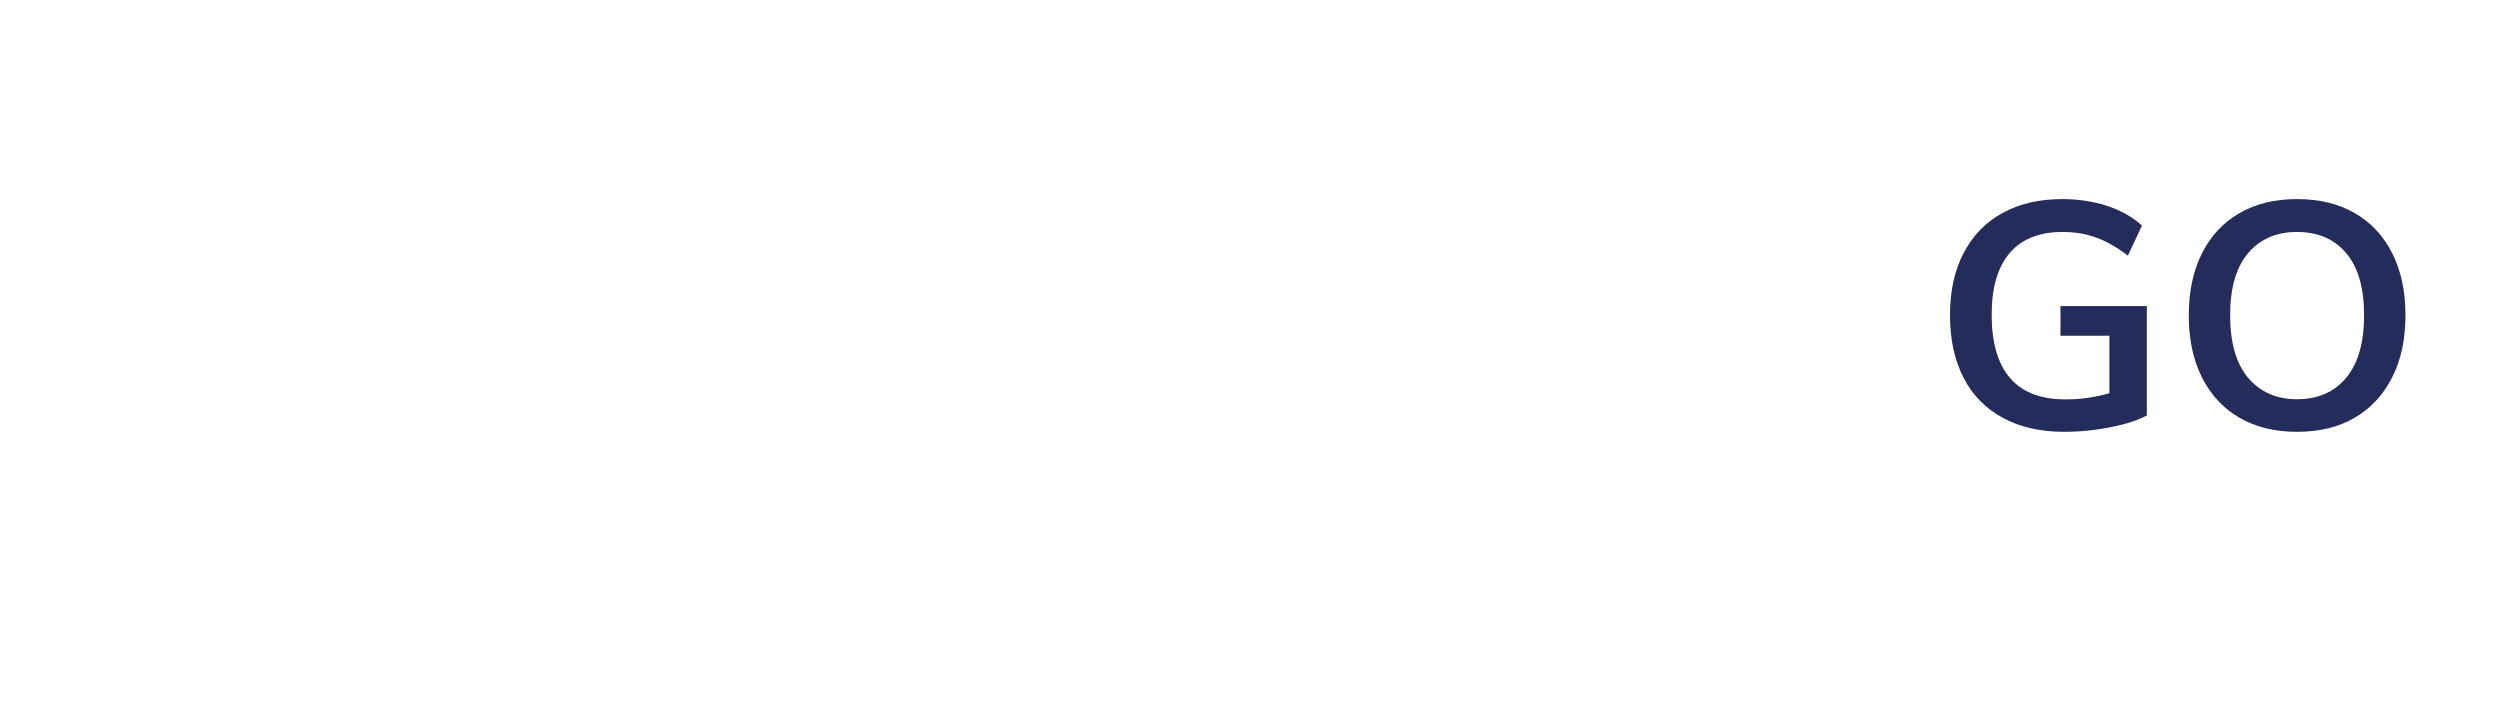 <?xml version="1.0" encoding="utf-8"?>
<!-- Generator: Adobe Illustrator 23.0.6, SVG Export Plug-In . SVG Version: 6.00 Build 0)  -->
<svg version="1.1" id="Layer_1" xmlns="http://www.w3.org/2000/svg" xmlns:xlink="http://www.w3.org/1999/xlink" x="0px" y="0px"
	 viewBox="0 0 165 48" style="enable-background:new 0 0 165 48;" xml:space="preserve">
<style type="text/css">
	.st0{clip-path:url(#SVGID_2_);}
	.st1{clip-path:url(#SVGID_4_);enable-background:new    ;}
	.st2{clip-path:url(#SVGID_6_);enable-background:new    ;}
	.st3{clip-path:url(#SVGID_8_);}
	.st4{fill:#FFFFFF;}
	.st5{filter:url(#Adobe_OpacityMaskFilter);}
	.st6{clip-path:url(#SVGID_4_);}
	.st7{enable-background:new    ;}
	.st8{clip-path:url(#SVGID_4_);fill-rule:evenodd;clip-rule:evenodd;fill:#FFFFFF;}
	.st9{clip-path:url(#SVGID_4_);mask:url(#SVGID_9_);}
	.st10{clip-path:url(#SVGID_11_);fill-rule:evenodd;clip-rule:evenodd;fill:#FFFFFF;}
	.st11{clip-path:url(#SVGID_4_);fill-rule:evenodd;clip-rule:evenodd;fill:#252C5C;}
	.st12{clip-path:url(#SVGID_13_);enable-background:new    ;}
	.st13{clip-path:url(#SVGID_15_);}
	.st14{fill:#242C5C;}
</style>
<g>
	<defs>
		<rect id="SVGID_1_" x="0.96" y="0.2" width="163.14" height="47.82"/>
	</defs>
	<clipPath id="SVGID_2_">
		<use xlink:href="#SVGID_1_"  style="overflow:visible;"/>
	</clipPath>
	<g class="st0">
		<defs>
			<rect id="SVGID_3_" x="0.96" y="0.2" width="163.14" height="47.82"/>
		</defs>
		<clipPath id="SVGID_4_">
			<use xlink:href="#SVGID_3_"  style="overflow:visible;"/>
		</clipPath>
		<g class="st1">
			<g>
				<defs>
					<rect id="SVGID_5_" x="0.96" y="8.87" width="109.13" height="23.82"/>
				</defs>
				<clipPath id="SVGID_6_">
					<use xlink:href="#SVGID_5_"  style="overflow:visible;"/>
				</clipPath>
				<g class="st2">
					<g>
						<defs>
							<rect id="SVGID_7_" x="0.96" y="8.87" width="109.13" height="23.82"/>
						</defs>
						<clipPath id="SVGID_8_">
							<use xlink:href="#SVGID_7_"  style="overflow:visible;"/>
						</clipPath>
						<g class="st3">
							<path class="st4" d="M9.23,27.09c-1.43,0-2.67-0.31-3.71-0.93c-1.04-0.62-1.84-1.5-2.41-2.66c-0.56-1.15-0.84-2.52-0.84-4.11
								c0-1.59,0.28-2.95,0.84-4.09s1.36-2.02,2.41-2.64c1.04-0.62,2.28-0.93,3.71-0.93c1.03,0,1.98,0.16,2.85,0.47
								c0.87,0.32,1.62,0.79,2.26,1.42l-0.65,1.33c-0.72-0.62-1.43-1.06-2.13-1.33c-0.7-0.27-1.47-0.4-2.3-0.4
								c-1.65,0-2.92,0.53-3.83,1.6c-0.91,1.07-1.36,2.59-1.36,4.56c0,1.98,0.45,3.51,1.35,4.59c0.9,1.08,2.18,1.61,3.84,1.61
								c0.83,0,1.6-0.13,2.3-0.4c0.7-0.27,1.41-0.71,2.13-1.33l0.65,1.33c-0.63,0.63-1.39,1.11-2.26,1.42
								C11.21,26.93,10.26,27.09,9.23,27.09z"/>
							<path class="st4" d="M21.09,27.07c-0.94,0-1.77-0.22-2.48-0.66c-0.71-0.44-1.26-1.08-1.65-1.9c-0.39-0.82-0.58-1.79-0.58-2.9
								c0-1.11,0.2-2.08,0.59-2.91c0.39-0.83,0.95-1.48,1.66-1.94c0.71-0.46,1.53-0.7,2.46-0.7c0.97,0,1.79,0.24,2.47,0.72
								c0.68,0.48,1.13,1.16,1.37,2.05l-0.25,0.17v-2.68h1.69v10.61h-1.69v-2.74l0.25,0.13c-0.24,0.89-0.7,1.57-1.37,2.05
								C22.88,26.83,22.06,27.07,21.09,27.07z M21.42,25.66c1.04,0,1.84-0.35,2.4-1.07c0.56-0.71,0.84-1.72,0.84-3.03
								s-0.28-2.31-0.85-3.02c-0.57-0.7-1.37-1.05-2.39-1.05c-1.04,0-1.85,0.36-2.44,1.09c-0.58,0.72-0.87,1.73-0.87,3.03
								c0,1.29,0.29,2.29,0.87,3C19.57,25.31,20.38,25.66,21.42,25.66z"/>
							<path class="st4" d="M29.84,26.92v-7.64c0-0.49-0.01-0.99-0.03-1.49c-0.02-0.5-0.07-1-0.14-1.49h1.62l0.19,2.19l-0.21,0.15
								c0.25-0.83,0.69-1.47,1.32-1.92c0.63-0.45,1.37-0.68,2.23-0.68c1.03,0,1.82,0.25,2.39,0.76c0.57,0.51,0.93,1.28,1.09,2.32
								l-0.51-0.27c0.22-0.86,0.68-1.54,1.36-2.05c0.68-0.51,1.5-0.76,2.46-0.76c1.17,0,2.05,0.35,2.64,1.04s0.89,1.75,0.89,3.15
								v6.67h-1.71v-6.58c0-0.98-0.18-1.71-0.53-2.16c-0.35-0.46-0.91-0.69-1.67-0.69c-0.89,0-1.59,0.3-2.1,0.91
								c-0.51,0.6-0.77,1.43-0.77,2.47v6.05h-1.71v-6.58c0-0.98-0.18-1.71-0.54-2.16c-0.36-0.46-0.92-0.69-1.68-0.69
								c-0.9,0-1.61,0.3-2.12,0.91c-0.51,0.6-0.77,1.43-0.77,2.47v6.05H29.84z"/>
							<path class="st4" d="M48.53,26.92V11.4h1.71v7.64l-0.23-0.21c0.24-0.87,0.7-1.55,1.37-2.04c0.68-0.49,1.49-0.73,2.45-0.73
								c0.94,0,1.76,0.23,2.47,0.68c0.7,0.45,1.26,1.08,1.66,1.9c0.4,0.82,0.6,1.78,0.6,2.89s-0.2,2.08-0.6,2.92
								c-0.4,0.84-0.96,1.48-1.67,1.94c-0.71,0.46-1.53,0.69-2.46,0.69c-0.96,0-1.77-0.24-2.45-0.72c-0.68-0.48-1.13-1.16-1.37-2.05
								l0.23-0.23v2.85H48.53z M53.51,25.66c1.03,0,1.83-0.36,2.4-1.09c0.58-0.72,0.87-1.74,0.87-3.05c0-1.28-0.29-2.27-0.87-2.97
								c-0.58-0.7-1.38-1.05-2.4-1.05c-1.05,0-1.86,0.36-2.43,1.07c-0.56,0.71-0.84,1.71-0.84,3.01c0,1.31,0.28,2.32,0.84,3.03
								C51.65,25.3,52.45,25.66,53.51,25.66z"/>
							<path class="st4" d="M61.36,26.92v-7.64c0-0.49-0.01-0.99-0.03-1.49c-0.02-0.5-0.07-1-0.14-1.49h1.62l0.23,2.62l-0.23-0.06
								c0.2-0.93,0.62-1.63,1.28-2.1c0.65-0.47,1.39-0.71,2.21-0.71c0.18,0,0.36,0.01,0.52,0.03c0.16,0.02,0.31,0.05,0.45,0.1
								l-0.04,1.56c-0.32-0.11-0.7-0.17-1.12-0.17c-0.73,0-1.32,0.16-1.76,0.49c-0.44,0.32-0.77,0.73-0.97,1.23
								s-0.31,1.02-0.31,1.57v6.05H61.36z"/>
							<path class="st4" d="M68.97,11.82h2.09v1.94h-2.09V11.82z M69.14,26.92V16.31h1.71v10.61H69.14z"/>
							<path class="st4" d="M83.68,26.92h-1.69v-2.85l0.25,0.23c-0.24,0.89-0.7,1.57-1.37,2.05c-0.68,0.48-1.5,0.72-2.47,0.72
								c-0.93,0-1.75-0.23-2.46-0.69c-0.71-0.46-1.26-1.1-1.66-1.94c-0.39-0.84-0.59-1.81-0.59-2.92s0.19-2.07,0.58-2.89
								c0.39-0.82,0.94-1.45,1.65-1.9c0.71-0.45,1.54-0.68,2.48-0.68c0.97,0,1.79,0.24,2.47,0.73c0.68,0.49,1.13,1.16,1.37,2.04
								l-0.27,0.21V11.4h1.71V26.92z M78.74,25.66c1.03,0,1.82-0.35,2.39-1.07c0.57-0.71,0.85-1.72,0.85-3.03
								c0-1.29-0.28-2.3-0.84-3.01c-0.56-0.71-1.36-1.07-2.4-1.07c-1.04,0-1.85,0.35-2.44,1.05c-0.58,0.7-0.87,1.69-0.87,2.97
								c0,1.31,0.29,2.32,0.87,3.05C76.89,25.3,77.7,25.66,78.74,25.66z"/>
							<path class="st4" d="M91.82,31.63c-1.6,0-3-0.37-4.18-1.1l0.3-1.39c0.66,0.38,1.29,0.65,1.88,0.82
								c0.59,0.17,1.26,0.25,2.01,0.25c1.01,0,1.78-0.27,2.31-0.81c0.53-0.54,0.79-1.35,0.79-2.42v-2.87l0.23-0.27
								c-0.17,0.56-0.43,1.05-0.79,1.47c-0.36,0.41-0.8,0.73-1.32,0.96c-0.52,0.23-1.11,0.34-1.77,0.34c-0.94,0-1.77-0.22-2.48-0.66
								c-0.71-0.44-1.26-1.06-1.67-1.85c-0.4-0.79-0.6-1.71-0.6-2.76c0-1.05,0.2-1.98,0.6-2.76c0.4-0.79,0.96-1.4,1.67-1.85
								c0.71-0.44,1.54-0.66,2.48-0.66c0.98,0,1.82,0.24,2.5,0.73c0.68,0.49,1.14,1.16,1.38,2.04l-0.25-0.23v-2.28h1.71v10.53
								c0,1.59-0.4,2.78-1.21,3.59C94.59,31.23,93.39,31.63,91.82,31.63z M91.61,25.17c1.03,0,1.83-0.34,2.42-1.02
								c0.58-0.68,0.87-1.62,0.87-2.82c0-1.19-0.29-2.13-0.87-2.82c-0.58-0.68-1.39-1.02-2.42-1.02c-1.04,0-1.86,0.34-2.46,1.02
								c-0.6,0.68-0.9,1.62-0.9,2.82c0,1.21,0.3,2.15,0.9,2.83C89.75,24.83,90.57,25.17,91.61,25.17z"/>
							<path class="st4" d="M108.76,25.66c-0.46,0.44-1.06,0.78-1.78,1.03c-0.72,0.25-1.47,0.38-2.22,0.38
								c-1.1,0-2.04-0.22-2.84-0.66c-0.8-0.44-1.41-1.07-1.83-1.89c-0.43-0.82-0.64-1.8-0.64-2.94c0-1.1,0.21-2.06,0.63-2.89
								c0.42-0.83,1.01-1.48,1.76-1.94c0.75-0.46,1.62-0.7,2.61-0.7c0.94,0,1.75,0.21,2.43,0.62c0.68,0.42,1.19,1.01,1.55,1.78
								c0.36,0.77,0.54,1.7,0.54,2.78v0.32h-8.02v-1.12h7.05l-0.55,0.78c0.03-1.24-0.22-2.19-0.73-2.85
								c-0.51-0.66-1.26-0.99-2.25-0.99c-1.03,0-1.83,0.36-2.42,1.09c-0.58,0.72-0.87,1.73-0.87,3.01c0,1.38,0.31,2.42,0.92,3.12
								s1.51,1.05,2.69,1.05c0.62,0,1.21-0.1,1.78-0.31c0.57-0.2,1.12-0.52,1.64-0.94L108.76,25.66z"/>
						</g>
					</g>
				</g>
			</g>
		</g>
		<defs>
			<filter id="Adobe_OpacityMaskFilter" filterUnits="userSpaceOnUse" x="123.32" y="0.31" width="40.64" height="47.03">
				<feColorMatrix  type="matrix" values="1 0 0 0 0  0 1 0 0 0  0 0 1 0 0  0 0 0 1 0"/>
			</filter>
		</defs>
		<mask maskUnits="userSpaceOnUse" x="123.32" y="0.31" width="40.64" height="47.03" id="SVGID_9_">
			<g class="st5">
				<rect x="123.32" y="0.31" class="st6" width="40.64" height="47.03"/>
				<g class="st7">
					<rect x="123.32" y="0.31" class="st8" width="40.64" height="47.03"/>
				</g>
			</g>
		</mask>
		<g class="st9">
			<g>
				<defs>
					<rect id="SVGID_10_" x="123.32" y="0.31" width="40.64" height="47.03"/>
				</defs>
				<clipPath id="SVGID_11_">
					<use xlink:href="#SVGID_10_"  style="overflow:visible;"/>
				</clipPath>
				<path class="st10" d="M132.74,0.51h21.81l1-0.01h2.21c1.06,0,2.81-0.05,5.27-0.15l0.92-0.04c-0.14,1.92-0.16,2.5-0.17,3.53
					l-0.01,2.94l-0.01,2.79v0.78v14.81c0,9.96-2.21,13.15-12.75,18.38c-0.47,0.23-1.57,0.79-3.33,1.69
					c-1.43,0.72-2.42,1.24-2.98,1.54l-0.52,0.28l-0.54,0.28l-0.54-0.28l-0.54-0.28c-2.22-1.17-4.57-2.37-6.31-3.23
					c-10.51-5.18-12.74-8.39-12.74-18.38V10.35V9.57l-0.03-2.79l-0.01-2.94c-0.01-1.78-0.03-2.19-0.17-3.53l0.92,0.04
					c2.42,0.1,4.23,0.15,5.29,0.15h2.2L132.74,0.51z M143.64,46.16l4.09-1.99h0.15l-0.08-0.14V25.13l-0.08-0.17l0.17,0.08h14.86
					l0.17,0.08l-0.08-0.17v-8.13l0.08-0.17l-0.17,0.06h-14.86l-0.17,0.08l0.08-0.17V1.51l0.08-0.17l-0.17,0.08h-8.14l-0.17-0.08
					l0.08,0.17v15.11l0.06,0.17l-0.15-0.08h-14.87l-0.16-0.06l0.06,0.17v8.13l-0.06,0.17l0.16-0.08h14.87l0.15-0.08l-0.06,0.17
					v18.89l-0.08,0.14h0.14L143.64,46.16z M124.94,2.21c0.1,0.17,0.15,0.32,0.15,0.44c0,0.08-0.05,0.36-0.12,0.63
					c-0.07,0.29-0.08,0.35-0.08,0.51c0,0.18,0.15,0.39,0.34,0.47c0.04,0.01,0.06,0.03,0.06,0.04l0.01,0.05l0.03,0.12l0.01,0.26
					l0.02,0.36v0.08c0,0.06-0.02,0.08-0.05,0.08l-0.02,0l-0.03-0.03l-0.03-0.03l-0.03-0.05l-0.09-0.17l-0.08-0.15
					c-0.12-0.25-0.39-0.41-0.68-0.41h-0.12h-0.06c-0.04,0-0.06,0.01-0.06,0.04l0.01,0.03l0.02,0.03l0.03,0.03l0.04,0.03
					c0.06,0.04,0.15,0.23,0.28,0.63c0.22,0.63,0.42,0.91,0.84,1.12c0.06,0.03,0.08,0.05,0.08,0.08c0,0.05-0.05,0.1-0.12,0.1
					c-0.03,0-0.07-0.01-0.13-0.03c-0.09-0.03-0.15-0.04-0.19-0.04c-0.07,0-0.13,0.06-0.13,0.15c0,0.29,0.19,0.73,0.41,0.95
					l0.21,0.21c0.08,0.08,0.14,0.13,0.15,0.13l0.1,0.08c0.06,0.05,0.08,0.07,0.08,0.12c0,0.04-0.02,0.07-0.05,0.07l-0.06,0.01
					l-0.05-0.04l-0.04-0.01l-0.06-0.03l-0.06-0.03L125.46,8c-0.04,0-0.08,0.06-0.08,0.12c0,0.03,0.01,0.08,0.03,0.14l0.06,0.23
					c0.07,0.26,0.28,0.59,0.47,0.76c0.16,0.14,0.41,0.27,0.52,0.27l0.14,0.04l0.1,0.03c0.04,0.01,0.06,0.02,0.06,0.03
					c0,0.11-0.04,0.15-0.14,0.15h-0.11h-0.1l-0.09-0.01l-0.04,0c-0.11,0-0.19,0.04-0.19,0.1l0.01,0.06
					c0.02,0.05,0.04,0.09,0.04,0.09l0.09,0.19c0.09,0.19,0.15,0.3,0.2,0.36l0.13,0.14c0.05,0.06,0.06,0.07,0.1,0.07
					c0.05,0,0.1-0.05,0.13-0.14c0.03-0.07,0.06-0.12,0.09-0.12l0.17-0.21c0.09-0.11,0.35-0.25,0.56-0.31l0.29-0.08
					c0.2-0.05,0.26-0.1,0.26-0.22c0-0.08-0.01-0.2-0.03-0.26l-0.05-0.22l-0.03-0.28l-0.03-0.33V8.42L128,8.33l-0.01-0.04l-0.05-0.01
					l-0.01,0l-0.04,0.01l-0.05,0.05l-0.06,0.06c-0.02,0.02-0.05,0.06-0.09,0.12c-0.16,0.23-0.28,0.31-0.47,0.31
					c-0.79,0-1.32-1.03-1.32-2.56c0-0.42,0.04-1.16,0.08-1.68c0.02-0.25,0.03-0.46,0.03-0.63C126,3.22,125.62,2.59,124.94,2.21
					 M126.81,5.24l0-0.05c0-0.16-0.06-0.3-0.2-0.45c-0.06-0.08-0.12-0.1-0.19-0.1c-0.11,0-0.15,0.08-0.17,0.3
					c-0.01,0.1-0.02,0.23-0.04,0.4c-0.03,0.24-0.04,0.39-0.04,0.46c0,0.13,0.04,0.22,0.1,0.22c0.05,0,0.15-0.07,0.24-0.17
					C126.71,5.63,126.8,5.46,126.81,5.24 M124.96,12.9c0.13,0.05,0.18,0.07,0.23,0.1c0.07,0.04,0.12,0.09,0.26,0.23
					c0.23,0.24,0.32,0.3,0.45,0.3c0.27,0,0.5-0.09,0.75-0.3l0.15-0.13l0.13-0.1l-0.07,0c-0.14,0-0.27-0.04-0.56-0.17
					c-0.32-0.14-0.41-0.17-0.66-0.17C125.4,12.67,125.15,12.75,124.96,12.9 M124.96,15.33c0.16-0.04,0.23-0.06,0.34-0.1
					c0.13-0.05,0.22-0.08,0.26-0.09l0.22-0.05c0.12-0.03,0.16-0.07,0.28-0.32c0.06-0.13,0.12-0.2,0.25-0.28
					c0.12-0.07,0.18-0.12,0.21-0.14l0.2-0.19l0.12-0.1l0.05-0.06l0.06-0.01l0.01,0.05l-0.01,0.09c0,0.02-0.02,0.05-0.04,0.09
					c-0.09,0.16-0.15,0.33-0.15,0.44c0,0.24,0.19,0.54,0.44,0.69c0-0.24,0.07-0.41,0.28-0.69l0.24-0.32
					c0.14-0.19,0.18-0.31,0.18-0.54c0-0.1-0.01-0.21-0.03-0.31l-0.01-0.21l0.03-0.1c0.02-0.07,0.04-0.1,0.07-0.1l0.05,0.02
					c0.03,0.02,0.04,0.04,0.05,0.04l0.04,0.15l0.05,0.13c0.05,0.12,0.06,0.14,0.11,0.14l0.06-0.02c0.01,0,0.04-0.03,0.09-0.08
					l0.19-0.17l0.17-0.24c0.11-0.16,0.16-0.3,0.16-0.43l-0.01-0.08l-0.04-0.25l-0.01-0.17c0-0.14,0.04-0.21,0.1-0.21
					c0.05,0,0.08,0.05,0.13,0.23c0.09,0.31,0.15,0.41,0.27,0.41c0.04,0,0.06-0.02,0.14-0.12c0.3-0.38,0.38-0.57,0.38-0.86l0-0.16
					v-0.05c0-0.14,0.02-0.18,0.08-0.18c0.05,0,0.11,0.06,0.11,0.12c0.01,0.07,0.03,0.12,0.04,0.12l0.03,0.05l0.03,0.05l0.05,0.01
					c0.03,0,0.05-0.01,0.07-0.03l0.05-0.05l0.06-0.06l0.09-0.13l0.08-0.1c0.04-0.05,0.06-0.1,0.06-0.14c0-0.05-0.02-0.09-0.06-0.13
					l-0.04-0.04l-0.05-0.08l-0.08-0.09c-0.03-0.04-0.05-0.09-0.05-0.15c0-0.1,0.07-0.31,0.14-0.46l0.18-0.35
					c0.1-0.2,0.17-0.32,0.19-0.36l0.1-0.17c0.04-0.07,0.07-0.09,0.1-0.09c0.05,0,0.08,0.04,0.08,0.08l-0.02,0.07l-0.05,0.09
					l-0.04,0.13c-0.02,0.05-0.03,0.09-0.03,0.13c0,0.08,0.02,0.13,0.06,0.13l0.14-0.02l0.18-0.08l0.36-0.12l0.35-0.1
					c0.14-0.04,0.39-0.08,0.52-0.08l0.13,0.01l0.17,0.04l0.13,0.01l0.1-0.03l0.15-0.04c0.11-0.03,0.15-0.05,0.25-0.13
					c-0.04-0.14-0.06-0.2-0.13-0.31l-0.1-0.18c-0.05-0.09-0.09-0.14-0.12-0.17c-0.04-0.03-0.06-0.06-0.06-0.06l-0.01-0.08l0.06,0.01
					h0.04c0.12,0,0.42,0.37,0.63,0.8c0.77,1.56,1.4,2.27,2.26,2.58l0.54,0.19c0.36,0.13,0.58,0.44,0.58,0.83
					c0,0.24-0.11,0.51-0.31,0.77l-0.37,0.48c-0.32,0.41-0.52,0.95-0.6,1.59l-0.03,0.21c0.15-0.16,0.21-0.19,0.5-0.26
					c0.44-0.1,0.6-0.26,0.6-0.62l0-0.03l-0.01-0.27v-0.02c0-0.12,0.04-0.21,0.1-0.21c0.04,0,0.07,0.04,0.09,0.09l0.13,0.39
					c0.06,0.19,0.28,0.42,0.6,0.62c-0.04-0.18-0.05-0.27-0.05-0.32c0-0.05,0.01-0.09,0.05-0.25c0.04-0.14,0.06-0.28,0.06-0.44
					c0-0.21-0.03-0.31-0.16-0.54l-0.15-0.27l-0.08-0.15c-0.02-0.04-0.03-0.06-0.03-0.08c0-0.05,0.03-0.08,0.07-0.08l0.05,0.02
					c0.04,0.03,0.06,0.05,0.06,0.05l0.04,0.04l0.08,0.08c0.04,0.04,0.08,0.06,0.1,0.06c0.09,0,0.17-0.17,0.17-0.37l-0.01-0.18
					l-0.03-0.3c-0.01-0.15-0.11-0.32-0.24-0.4l-0.14-0.09c-0.09-0.05-0.16-0.14-0.16-0.2c0-0.07,0.03-0.1,0.1-0.1l0.1,0.04
					l0.19,0.06c0.05,0.02,0.08,0.03,0.09,0.03c0.07,0,0.12-0.08,0.12-0.2c0-0.39-0.15-0.75-0.32-0.75l-0.04,0l-0.12,0.01l-0.09,0.01
					c-0.74,0-1.2-0.47-1.37-1.41c-0.12-0.64-0.37-1.06-0.76-1.25l-0.32-0.15c-0.11-0.05-0.18-0.08-0.22-0.09l-0.12-0.03
					c-0.05-0.01-0.08-0.04-0.08-0.08c0-0.05,0.07-0.08,0.18-0.08c0.32,0,0.53,0.03,0.81,0.13l0.5,0.17
					c0.52,0.17,0.85,0.24,1.13,0.24c0.56,0,1.02-0.5,1.02-1.12c0-0.56-0.4-1.23-0.95-1.6l-0.15-0.1l-0.05-0.01l-0.05,0.05l0.01,0.08
					l0.01,0.14l0.08,0.18c0.02,0.05,0.04,0.09,0.05,0.1c0.03,0.04,0.05,0.07,0.05,0.08c0,0.02-0.02,0.05-0.06,0.05l-0.06-0.03
					l-0.05-0.04l-0.13-0.17l-0.13-0.27c-0.12-0.25-0.42-0.59-0.61-0.68l-0.32-0.15l-0.2-0.1c-0.05-0.02-0.09-0.04-0.13-0.04
					c-0.05,0-0.08,0.03-0.08,0.09c0,0.04,0.01,0.08,0.03,0.13c0.04,0.1,0.08,0.18,0.1,0.24c0.03,0.1,0.08,0.17,0.12,0.17l0.12,0.1
					c0.04,0.03,0.06,0.1,0.03,0.1l-0.12,0.01l-0.1-0.06c-0.09-0.05-0.15-0.13-0.33-0.39c-0.3-0.42-0.63-0.69-1.18-0.95
					c-0.1-0.05-0.16-0.08-0.18-0.09c-0.07-0.05-0.1-0.06-0.12-0.06c-0.05,0-0.08,0.04-0.08,0.11c0,0.07,0.02,0.14,0.07,0.2
					c0.01,0.01,0.04,0.04,0.09,0.1l0.1,0.12l0.06,0.06l0.02,0.05c0,0.03-0.03,0.05-0.06,0.05l-0.02,0l-0.08-0.05l-0.09-0.08
					c-0.42-0.37-0.64-0.79-0.64-1.25c0-0.28,0.13-0.55,0.36-0.78c0.21-0.2,0.45-0.31,0.7-0.31c0.34,0,0.65,0.13,1.13,0.45
					c0.73,0.5,1.15,0.68,1.55,0.68c0.44,0,0.73-0.14,0.97-0.46l-0.08,0.04l-0.13,0.04l-0.13,0.04l-0.12,0.02
					c-0.34,0-0.83-0.18-1.43-0.53c-0.13-0.08-0.27-0.15-0.41-0.23c-0.44-0.24-0.47-0.26-0.47-0.32c0-0.03,0.03-0.05,0.07-0.05
					c0.03,0,0.08,0.01,0.14,0.04l0.54,0.24l0.56,0.27c0.36,0.15,0.87,0.29,1.1,0.29c0.39,0,0.59-0.17,0.59-0.5
					c0-0.23-0.09-0.45-0.28-0.68c-0.06-0.07-0.16-0.13-0.22-0.13c-0.06,0-0.1,0.04-0.1,0.11c0,0.05,0.02,0.09,0.04,0.09l0.04,0.05
					l0.04,0.14l0.03,0.1l0,0.02c0,0.16-0.12,0.26-0.3,0.26c-0.19,0-0.61-0.14-1.14-0.39c-0.89-0.41-1.06-0.46-1.54-0.46
					c-1.18,0-2.14,0.86-2.14,1.92c0,1.33,0.96,2.09,4.01,3.17c0.73,0.26,1.02,0.5,1.02,0.85c0,0.27-0.21,0.49-0.46,0.49
					c-0.23,0-0.36-0.03-1.18-0.27c-0.84-0.25-1.43-0.33-2.41-0.33c-1.27,0-1.96,0.16-2.56,0.6L131,8.31
					c-0.24,0.17-0.28,0.19-0.43,0.19h-0.01l-0.14,0c-0.23,0-0.48,0.23-0.65,0.61c-0.09,0.2-0.12,0.23-0.21,0.23
					c-0.11,0-0.15-0.04-0.21-0.18c-0.06-0.14-0.12-0.25-0.22-0.41c-0.07-0.12-0.12-0.19-0.15-0.22l-0.14-0.14l-0.1-0.1l-0.08-0.05
					c-0.02-0.02-0.04-0.05-0.04-0.08c0-0.05,0.05-0.17,0.14-0.3c0.05-0.07,0.07-0.12,0.09-0.15l0.03-0.09
					c0.03-0.13,0.06-0.18,0.13-0.18l0.02,0.01l0.01,0.05l0.03,0.1l0.01,0.15c0,0.01,0.02,0.09,0.05,0.26
					c0.02,0.1,0.04,0.17,0.05,0.19l0.08,0.15c0.12,0.24,0.15,0.28,0.22,0.28c0.09,0,0.23-0.13,0.32-0.28
					c0.09-0.17,0.16-0.41,0.18-0.58l0.01-0.14c0.01-0.08,0.04-0.1,0.1-0.1l0.01,0.03l0.04,0.05l0.02,0.05l0.04,0.12
					c0.02,0.06,0.06,0.13,0.18,0.27c0.03,0.04,0.06,0.07,0.09,0.08l0.08,0.03l0.06,0.01c0.02,0,0.03-0.01,0.06-0.04l0.05-0.05
					c0,0,0.02-0.05,0.06-0.14c0.03-0.06,0.04-0.12,0.04-0.17V7.73l-0.01-0.18l-0.01-0.18l-0.01-0.17l0.03-0.05
					c0.02-0.02,0.04-0.03,0.05-0.03c0.03,0,0.1,0.06,0.16,0.15c0.18,0.24,0.2,0.26,0.35,0.26c0.13,0,0.24-0.07,0.24-0.16
					c0-0.04-0.01-0.07-0.06-0.15c-0.03-0.04-0.06-0.09-0.09-0.15c-0.07-0.13-0.11-0.2-0.12-0.22c-0.1-0.25-0.16-0.31-0.31-0.31
					l-0.09,0.01l-0.13,0.04l-0.1,0.05l-0.08,0.01h-0.02l-0.06-0.02l0.01-0.07l0.05-0.08c0.01-0.01,0.04-0.05,0.09-0.12
					c0.27-0.35,0.34-0.63,0.44-1.77c0.06-0.71,0.12-0.98,0.23-0.98c0.03,0,0.06,0.02,0.07,0.05l0.03,0.16v0.13l-0.01,0.18
					l-0.03,0.17l-0.03,0.12l0,0.04c0,0.07,0.03,0.1,0.09,0.1c0.09,0,0.18-0.09,0.34-0.35c0.11-0.18,0.19-0.44,0.19-0.64
					c0-0.17-0.02-0.21-0.19-0.45c-0.04-0.06-0.09-0.1-0.14-0.12l-0.19-0.06h-0.1c-0.06,0-0.1-0.02-0.1-0.07
					c0-0.03,0.02-0.08,0.04-0.14l0.01-0.19l-0.04-0.19l-0.05-0.08l-0.05-0.14L131.18,2l-0.17,0.1l-0.2,0.1l-0.17,0.14l-0.13,0.14
					c-0.06,0.07-0.1,0.11-0.1,0.12c-0.05,0.07-0.06,0.08-0.08,0.08c-0.03,0-0.04-0.02-0.04-0.06c0-0.02,0-0.04,0.03-0.13
					c0.03-0.11,0.05-0.21,0.05-0.3c0-0.09-0.04-0.22-0.1-0.33c-0.05-0.09-0.09-0.16-0.13-0.19l-0.18-0.17l-0.08-0.08
					c-0.04,0.03-0.07,0.06-0.09,0.08c-0.02,0.02-0.05,0.05-0.1,0.12c-0.03,0.04-0.09,0.1-0.15,0.17c-0.15,0.16-0.23,0.33-0.23,0.5
					v0.15c0,0.05-0.03,0.09-0.06,0.09c-0.05,0-0.11-0.06-0.15-0.16c-0.02-0.06-0.08-0.13-0.16-0.21l-0.13-0.12l-0.14-0.1l-0.08-0.08
					c-0.02,0.05-0.04,0.08-0.05,0.1c-0.13,0.26-0.21,0.48-0.21,0.59l0,0.03l0.03,0.13v0.13l-0.04,0.12l-0.04,0.01l-0.01,0.01
					l-0.12-0.03c-0.09-0.05-0.17-0.08-0.21-0.08c-0.3,0-0.46,0.16-0.46,0.46c0,0.24,0.14,0.59,0.34,0.88
					c0.1,0.14,0.15,0.19,0.2,0.19l0.04-0.01c0.04-0.01,0.06-0.03,0.06-0.04l0-0.02l0-0.08l-0.01-0.13l-0.03-0.18l-0.01-0.22
					c0-0.15,0.01-0.17,0.07-0.17c0.11,0,0.2,0.3,0.27,0.84c0.13,1,0.29,1.51,0.65,2.06c0.02,0.03,0.03,0.05,0.03,0.07
					c0,0.03-0.01,0.04-0.04,0.04l-0.09-0.02l-0.13-0.05l-0.1-0.05l-0.08-0.02c-0.29,0-0.42,0.42-0.42,1.33
					c0,0.47,0.09,1.08,0.21,1.39l0.35,0.93c0.03,0.09,0.05,0.22,0.05,0.37c0,0.48-0.19,0.96-0.63,1.57
					c-0.44,0.62-1.24,1.34-1.78,1.62l-0.55,0.28C125.13,14.29,125.06,14.39,124.96,15.33 M130.58,13.48
					c0.1,0.05,0.13,0.08,0.18,0.15c0.04,0.05,0.05,0.08,0.06,0.09l0.06,0.08l0.13,0.17c0.1,0.13,0.16,0.16,0.36,0.16l0.06,0
					l0.22-0.03l0.15-0.01l0.09-0.03c0.08-0.02,0.1-0.03,0.1-0.06c0-0.07-0.18-0.27-0.38-0.42c-0.1-0.08-0.17-0.13-0.21-0.14
					c-0.07-0.04-0.25-0.07-0.38-0.07c-0.08,0-0.14,0.02-0.29,0.06C130.72,13.44,130.66,13.45,130.58,13.48 M130.27,15.45
					c0.1-0.05,0.25-0.09,0.32-0.09l0.15,0.01l0.18,0.01l0.19,0.01l0.18,0.02c0.1,0,0.15-0.04,0.36-0.26
					c0.17-0.17,0.24-0.23,0.55-0.36c0.26-0.11,0.38-0.17,0.43-0.22c0.03-0.02,0.05-0.03,0.06-0.03c0.02,0,0.03,0.01,0.03,0.03
					c0,0.03-0.02,0.06-0.06,0.09c-0.28,0.21-0.46,0.54-0.46,0.82c0,0.2,0.03,0.31,0.14,0.46c0.06-0.21,0.15-0.33,0.41-0.54
					l0.31-0.26c0.26-0.22,0.33-0.39,0.33-0.8l0-0.05l0-0.08c0-0.09,0.03-0.14,0.09-0.14l0.03,0.01l0.05,0.09l0.03,0.08l0.05,0.08
					l0.05,0.05l0.02,0.01c0.07,0,0.16-0.06,0.25-0.17c0.24-0.29,0.27-0.35,0.27-0.58c0-0.11-0.02-0.21-0.06-0.31l-0.08-0.17
					c-0.02-0.04-0.03-0.08-0.03-0.12c0-0.06,0.03-0.1,0.08-0.1l0.04,0.01l0.06,0.05l0.05,0.08c0.07,0.1,0.14,0.15,0.21,0.15
					c0.08,0,0.12-0.04,0.19-0.17l0.09-0.17c0.02-0.04,0.04-0.09,0.05-0.14l0.01-0.08c0-0.05-0.07-0.1-0.17-0.11
					c-0.32-0.06-0.54-0.36-0.54-0.75l0.01-0.28c0-0.1,0.03-0.18,0.05-0.18l0.06-0.15l0.04-0.17c0.02-0.07,0.03-0.11,0.03-0.12
					c0-0.03-0.01-0.06-0.04-0.1c-0.03-0.05-0.05-0.08-0.05-0.09l-0.08-0.22l-0.09-0.18l-0.09-0.21c-0.06-0.14-0.16-0.24-0.23-0.24
					c-0.01,0-0.11,0.05-0.3,0.14l-0.28,0.14c-0.27,0.14-0.44,0.46-0.44,0.83c0,0.28,0.07,0.53,0.27,0.94
					c0.15,0.3,0.24,0.49,0.28,0.58c0.1,0.2,0.14,0.39,0.14,0.55c0,0.63-0.6,1.12-1.54,1.25C130.8,14.46,130.53,14.65,130.27,15.45
					 M135.26,14.48l0.08-0.01l0.1-0.03h0.09h0.17h0.18l0.11,0.01c0.06,0,0.1-0.04,0.21-0.22l0.09-0.14c0.08-0.12,0.11-0.17,0.21-0.3
					c-0.14-0.07-0.25-0.09-0.37-0.09C135.74,13.71,135.36,14.05,135.26,14.48 M149.25,2.21c0.1,0.17,0.15,0.32,0.15,0.44
					c0,0.08-0.05,0.36-0.12,0.63c-0.07,0.29-0.08,0.35-0.08,0.51c0,0.18,0.14,0.37,0.33,0.47c0.09,0.04,0.1,0.06,0.1,0.21l0.01,0.26
					l0.02,0.36v0.08c0,0.06-0.01,0.08-0.05,0.08l-0.02,0l-0.03-0.03l-0.03-0.03l-0.02-0.05l-0.09-0.17l-0.08-0.15
					c-0.13-0.25-0.39-0.41-0.68-0.41h-0.12h-0.06c-0.04,0-0.06,0.01-0.06,0.04l0.01,0.03l0.03,0.03l0.02,0.03l0.04,0.03
					c0.06,0.04,0.14,0.23,0.28,0.63c0.22,0.63,0.43,0.91,0.84,1.12c0.06,0.03,0.08,0.05,0.08,0.08c0,0.05-0.05,0.1-0.12,0.1
					c-0.03,0-0.08-0.01-0.13-0.03c-0.09-0.03-0.15-0.04-0.19-0.04c-0.07,0-0.13,0.06-0.13,0.15c0,0.29,0.19,0.73,0.41,0.95l0.2,0.21
					c0.08,0.08,0.14,0.13,0.15,0.13l0.1,0.08c0.06,0.05,0.08,0.07,0.08,0.12c0,0.04-0.02,0.07-0.05,0.07l-0.05,0.01l-0.06-0.04
					l-0.04-0.01l-0.06-0.03l-0.06-0.03L149.76,8c-0.04,0-0.08,0.06-0.08,0.12c0,0.03,0.01,0.08,0.03,0.14l0.06,0.23
					c0.07,0.26,0.28,0.59,0.47,0.76c0.16,0.14,0.42,0.27,0.52,0.27l0.14,0.04l0.1,0.03c0.04,0.01,0.06,0.02,0.06,0.03
					c0,0.11-0.04,0.15-0.14,0.15h-0.12h-0.1l-0.09-0.01l-0.04,0c-0.11,0-0.19,0.04-0.19,0.1l0.01,0.06
					c0.03,0.05,0.04,0.09,0.04,0.09l0.09,0.19c0.09,0.19,0.15,0.3,0.2,0.36l0.13,0.14c0.05,0.06,0.07,0.07,0.1,0.07
					c0.05,0,0.1-0.05,0.13-0.14c0.03-0.07,0.06-0.12,0.09-0.12l0.18-0.21c0.11-0.13,0.33-0.25,0.55-0.31l0.29-0.08
					c0.2-0.05,0.26-0.1,0.26-0.22c0-0.08-0.01-0.2-0.03-0.26l-0.05-0.22l-0.03-0.28l-0.03-0.33V8.42l-0.04-0.09l-0.01-0.04
					l-0.05-0.01l-0.01,0l-0.04,0.01l-0.05,0.05l-0.06,0.06c-0.02,0.02-0.05,0.06-0.09,0.12c-0.17,0.23-0.28,0.31-0.46,0.31
					c-0.8,0-1.33-1.02-1.33-2.56c0-0.42,0.03-1.16,0.08-1.69c0.02-0.25,0.03-0.46,0.03-0.63C150.3,3.22,149.92,2.59,149.25,2.21
					 M151.12,5.24l0-0.05c0-0.16-0.06-0.3-0.19-0.45c-0.06-0.08-0.12-0.1-0.19-0.1c-0.11,0-0.15,0.08-0.17,0.3
					c-0.01,0.1-0.02,0.23-0.04,0.4c-0.03,0.24-0.04,0.39-0.04,0.46c0,0.13,0.04,0.22,0.1,0.22c0.05,0,0.15-0.07,0.24-0.17
					C151.02,5.63,151.1,5.46,151.12,5.24 M149.26,12.9c0.13,0.05,0.18,0.07,0.23,0.1c0.07,0.04,0.12,0.09,0.25,0.23
					c0.23,0.24,0.32,0.3,0.45,0.3c0.27,0,0.5-0.09,0.75-0.3l0.15-0.13l0.13-0.1l-0.07,0c-0.14,0-0.27-0.04-0.56-0.17
					c-0.32-0.14-0.41-0.17-0.66-0.17C149.71,12.67,149.46,12.75,149.26,12.9 M149.26,15.33c0.16-0.04,0.23-0.06,0.35-0.1
					c0.13-0.05,0.22-0.08,0.25-0.09l0.22-0.05c0.12-0.03,0.16-0.07,0.28-0.32c0.06-0.13,0.12-0.2,0.25-0.28
					c0.12-0.07,0.19-0.12,0.21-0.14l0.2-0.19l0.12-0.1l0.05-0.06l0.05-0.02c0.02,0,0.04,0.02,0.04,0.05c0,0.04-0.02,0.1-0.06,0.19
					c-0.13,0.28-0.14,0.32-0.14,0.45c0,0.22,0.21,0.55,0.44,0.68c0.03-0.29,0.09-0.43,0.28-0.69l0.24-0.32
					c0.14-0.19,0.18-0.31,0.18-0.54c0-0.1-0.01-0.21-0.03-0.31l-0.01-0.21l0.03-0.1c0.02-0.07,0.04-0.1,0.07-0.1l0.05,0.02
					c0.03,0.02,0.04,0.04,0.04,0.04l0.04,0.15l0.05,0.13c0.05,0.12,0.06,0.14,0.11,0.14l0.06-0.02c0.01,0,0.04-0.03,0.09-0.08
					l0.19-0.17l0.17-0.24c0.11-0.16,0.16-0.3,0.16-0.43l-0.01-0.08l-0.04-0.25l-0.01-0.17c0-0.14,0.04-0.21,0.11-0.21
					c0.05,0,0.08,0.05,0.13,0.23c0.09,0.31,0.15,0.41,0.27,0.41c0.04,0,0.06-0.02,0.14-0.12c0.3-0.38,0.39-0.57,0.39-0.86l0-0.15
					l0-0.05c0-0.14,0.02-0.18,0.09-0.18c0.03,0,0.05,0.01,0.06,0.03l0.01,0.03l0.04,0.06l0.03,0.12l0.03,0.05l0.02,0.05l0.05,0.01
					c0.02,0,0.05-0.01,0.06-0.03l0.05-0.05l0.06-0.06l0.09-0.13l0.08-0.1c0.04-0.05,0.06-0.1,0.06-0.14c0-0.05-0.02-0.09-0.06-0.13
					l-0.04-0.04l-0.05-0.08l-0.08-0.09c-0.03-0.04-0.05-0.09-0.05-0.15c0-0.1,0.07-0.31,0.14-0.46l0.18-0.35
					c0.1-0.2,0.17-0.32,0.19-0.36l0.1-0.17c0.04-0.07,0.07-0.09,0.1-0.09c0.05,0,0.08,0.04,0.08,0.08l-0.02,0.07l-0.05,0.09
					l-0.04,0.13c-0.02,0.05-0.03,0.09-0.03,0.13c0,0.08,0.02,0.13,0.06,0.13l0.14-0.02l0.18-0.08l0.36-0.12l0.35-0.1
					c0.14-0.04,0.39-0.08,0.52-0.08l0.13,0.01l0.17,0.04l0.13,0.01l0.1-0.03l0.15-0.04c0.11-0.03,0.16-0.05,0.26-0.13
					c-0.03-0.07-0.04-0.12-0.05-0.15c-0.02-0.07-0.04-0.12-0.06-0.15l-0.12-0.18l-0.1-0.17l-0.08-0.06l-0.01-0.08l0.06,0.01h0.04
					c0.12,0,0.42,0.37,0.63,0.8c0.77,1.56,1.4,2.27,2.27,2.58l0.54,0.19c0.36,0.13,0.58,0.44,0.58,0.83c0,0.24-0.11,0.51-0.31,0.77
					l-0.37,0.48c-0.32,0.41-0.52,0.95-0.6,1.59l-0.03,0.21c0.15-0.16,0.21-0.19,0.5-0.26c0.44-0.1,0.6-0.26,0.6-0.62v-0.03
					l-0.01-0.27l0-0.02c0-0.12,0.05-0.21,0.1-0.21c0.04,0,0.07,0.04,0.09,0.09l0.13,0.39c0.06,0.19,0.28,0.42,0.6,0.62
					c-0.04-0.18-0.05-0.26-0.05-0.32c0-0.05,0.01-0.12,0.05-0.25c0.05-0.15,0.07-0.29,0.07-0.41c0-0.18-0.06-0.36-0.17-0.57
					l-0.15-0.27l-0.08-0.15c-0.02-0.04-0.03-0.06-0.03-0.08c0-0.05,0.03-0.08,0.07-0.08l0.05,0.02c0.04,0.03,0.06,0.05,0.06,0.05
					l0.04,0.04l0.08,0.08c0.04,0.04,0.07,0.06,0.1,0.06c0.1,0,0.17-0.2,0.17-0.45c0-0.41-0.09-0.68-0.29-0.8l-0.14-0.09
					c-0.09-0.05-0.15-0.14-0.15-0.2c0-0.08,0.03-0.1,0.12-0.1l0.1,0.04l0.18,0.06c0.05,0.02,0.08,0.03,0.1,0.03
					c0.08,0,0.11-0.07,0.11-0.23l-0.01-0.08l-0.05-0.24c-0.07-0.35-0.11-0.4-0.25-0.4l-0.03,0l-0.12,0.01l-0.1,0.01
					c-0.74,0-1.2-0.47-1.37-1.41c-0.12-0.64-0.37-1.06-0.76-1.25l-0.32-0.15c-0.11-0.05-0.18-0.08-0.22-0.09l-0.12-0.03
					c-0.05-0.01-0.07-0.04-0.07-0.08c0-0.05,0.07-0.08,0.18-0.08c0.32,0,0.53,0.03,0.81,0.13l0.5,0.17
					c0.52,0.17,0.85,0.24,1.13,0.24c0.58,0,1.02-0.49,1.02-1.12c0-0.55-0.4-1.22-0.95-1.59l-0.15-0.1l-0.05-0.01l-0.05,0.05
					l0.01,0.08l0.01,0.14l0.08,0.18c0.02,0.05,0.04,0.09,0.05,0.1c0.03,0.04,0.05,0.07,0.05,0.08c0,0.02-0.03,0.05-0.06,0.05
					l-0.06-0.03l-0.05-0.04l-0.13-0.17l-0.13-0.27c-0.12-0.25-0.42-0.59-0.62-0.68l-0.32-0.15l-0.21-0.1
					c-0.05-0.02-0.09-0.04-0.13-0.04c-0.05,0-0.08,0.03-0.08,0.09c0,0.04,0.01,0.08,0.03,0.13c0.04,0.1,0.08,0.18,0.09,0.24
					c0.03,0.1,0.08,0.17,0.12,0.17l0.11,0.1c0.04,0.03,0.06,0.1,0.03,0.1l-0.12,0.01l-0.1-0.06c-0.09-0.05-0.14-0.12-0.33-0.39
					c-0.2-0.29-0.38-0.48-0.52-0.58c-0.01-0.01-0.13-0.08-0.36-0.21l-0.29-0.17l-0.18-0.09l-0.09-0.05l-0.03-0.01
					c-0.05,0-0.08,0.04-0.08,0.11c0,0.07,0.02,0.14,0.06,0.19c0.01,0.01,0.04,0.04,0.09,0.1l0.1,0.12l0.06,0.06l0.02,0.05
					c0,0.03-0.03,0.05-0.06,0.05l-0.02,0l-0.08-0.05l-0.09-0.08c-0.42-0.37-0.64-0.79-0.64-1.25c0-0.28,0.13-0.55,0.36-0.78
					c0.21-0.2,0.45-0.31,0.7-0.31c0.34,0,0.65,0.13,1.13,0.45c0.73,0.5,1.15,0.68,1.55,0.68c0.44,0,0.73-0.14,0.97-0.46l-0.08,0.04
					l-0.13,0.04l-0.13,0.04l-0.12,0.02c-0.34,0-0.83-0.18-1.43-0.53c-0.13-0.08-0.27-0.15-0.41-0.23c-0.44-0.24-0.47-0.26-0.47-0.32
					c0-0.03,0.03-0.05,0.07-0.05c0.03,0,0.08,0.01,0.14,0.04l0.54,0.24l0.56,0.27c0.36,0.16,0.88,0.29,1.11,0.29
					c0.38,0,0.58-0.17,0.58-0.5c0-0.23-0.1-0.45-0.28-0.68c-0.06-0.07-0.16-0.13-0.23-0.13c-0.06,0-0.09,0.04-0.09,0.11
					c0,0.05,0.02,0.09,0.04,0.09l0.04,0.05l0.04,0.14l0.03,0.1l0.01,0.07c0,0.12-0.14,0.22-0.3,0.22c-0.19,0-0.61-0.14-1.14-0.39
					c-0.89-0.41-1.06-0.46-1.54-0.46c-1.17,0-2.14,0.87-2.14,1.92c0,1.33,0.96,2.09,4.01,3.17c0.74,0.26,1.03,0.5,1.03,0.87
					c0,0.26-0.2,0.47-0.47,0.47c-0.23,0-0.35-0.03-1.17-0.27c-0.84-0.24-1.42-0.33-2.37-0.33c-1.46,0-1.98,0.14-2.82,0.77
					c-0.23,0.17-0.29,0.19-0.43,0.19h-0.01l-0.13,0c-0.24,0-0.48,0.23-0.65,0.61c-0.09,0.2-0.12,0.23-0.21,0.23
					c-0.11,0-0.15-0.04-0.21-0.18c-0.06-0.14-0.12-0.25-0.22-0.41c-0.07-0.12-0.12-0.19-0.15-0.22l-0.14-0.14l-0.1-0.1l-0.08-0.05
					c-0.02-0.02-0.04-0.05-0.04-0.08c0-0.02,0.01-0.07,0.03-0.1c0.02-0.04,0.03-0.07,0.04-0.08l0.09-0.13l0.08-0.15l0.04-0.09
					l0.02-0.12c0.01-0.04,0.05-0.06,0.1-0.06l0.02,0.01l0.01,0.05l0.02,0.1l0.01,0.15c0,0.01,0.02,0.09,0.05,0.26
					c0.02,0.1,0.04,0.17,0.05,0.19l0.08,0.15c0.12,0.24,0.15,0.28,0.22,0.28c0.09,0,0.22-0.12,0.32-0.28
					c0.07-0.13,0.12-0.25,0.14-0.37l0.04-0.21l0.03-0.14c0-0.08,0.02-0.11,0.06-0.11l0.01,0l0.05,0.03l0.02,0.05l0.03,0.05
					c0.01,0.02,0.03,0.06,0.05,0.12c0.07,0.17,0.19,0.32,0.25,0.35l0.08,0.03l0.06,0.01c0.02,0,0.03-0.01,0.06-0.04l0.05-0.05
					c0,0,0.02-0.05,0.06-0.14c0.03-0.06,0.04-0.12,0.04-0.17l0-0.02l-0.01-0.18l-0.01-0.18l-0.01-0.17l0.03-0.05
					c0.02-0.02,0.04-0.03,0.05-0.03c0.03,0,0.09,0.06,0.16,0.15c0.18,0.24,0.2,0.26,0.35,0.26c0.13,0,0.24-0.07,0.24-0.16
					c0-0.04-0.01-0.07-0.06-0.15c-0.03-0.04-0.06-0.09-0.09-0.15c-0.07-0.13-0.11-0.2-0.12-0.22c-0.1-0.25-0.16-0.31-0.31-0.31
					l-0.09,0.01l-0.13,0.04l-0.1,0.05l-0.08,0.01h-0.02l-0.06-0.02l0.01-0.07l0.05-0.08c0-0.01,0.03-0.05,0.09-0.12
					c0.28-0.35,0.34-0.6,0.44-1.77c0.06-0.68,0.12-0.99,0.22-0.99l0.03,0.01c0.02,0.01,0.04,0.06,0.07,0.14l0.02,0.12l-0.01,0.08
					l-0.03,0.18l-0.03,0.17l-0.02,0.12l0,0.04c0,0.07,0.03,0.1,0.09,0.1c0.09,0,0.18-0.09,0.34-0.35c0.11-0.18,0.19-0.44,0.19-0.64
					c0-0.17-0.02-0.21-0.19-0.45c-0.04-0.06-0.09-0.1-0.14-0.12l-0.19-0.06h-0.1c-0.06,0-0.1-0.02-0.1-0.07
					c0-0.03,0.02-0.08,0.04-0.14l0.01-0.19l-0.04-0.19l-0.05-0.08l-0.05-0.14L155.48,2l-0.17,0.1l-0.2,0.1
					c-0.03,0.01-0.09,0.06-0.17,0.14c-0.05,0.05-0.09,0.1-0.13,0.14l-0.09,0.12c-0.03,0.04-0.08,0.08-0.1,0.08s-0.04-0.03-0.04-0.06
					c0-0.02,0-0.04,0.03-0.13c0.03-0.11,0.05-0.21,0.05-0.3c0-0.09-0.04-0.22-0.1-0.33c-0.05-0.09-0.09-0.16-0.13-0.19l-0.18-0.17
					l-0.08-0.08c-0.04,0.03-0.07,0.06-0.09,0.08c-0.01,0.02-0.05,0.05-0.1,0.12c-0.03,0.04-0.09,0.1-0.15,0.17
					c-0.15,0.16-0.23,0.33-0.23,0.5v0.15c0,0.05-0.03,0.09-0.06,0.09c-0.05,0-0.11-0.06-0.15-0.16c-0.02-0.06-0.08-0.13-0.16-0.21
					l-0.13-0.12l-0.14-0.1l-0.08-0.08c-0.02,0.05-0.04,0.08-0.05,0.1c-0.13,0.26-0.21,0.48-0.21,0.59l0,0.03l0.03,0.13v0.13
					l-0.04,0.12l-0.04,0.01l-0.01,0.01l-0.12-0.03c-0.09-0.05-0.17-0.08-0.21-0.08c-0.3,0-0.46,0.16-0.46,0.46
					c0,0.24,0.14,0.59,0.35,0.88c0.09,0.14,0.15,0.19,0.2,0.19l0.03-0.01c0.04-0.01,0.06-0.03,0.06-0.04l0-0.02l0-0.08l-0.01-0.13
					l-0.03-0.18l-0.01-0.22c0-0.15,0.01-0.17,0.07-0.17c0.03,0,0.06,0.03,0.09,0.08c0.06,0.12,0.1,0.22,0.1,0.28
					c0.02,0.27,0.06,0.48,0.09,0.48l0.08,0.63l0.17,0.64l0.23,0.46l0.12,0.24l0.05,0.08c0.02,0.03,0.03,0.05,0.03,0.07
					c0,0.02-0.02,0.04-0.06,0.04c-0.02,0-0.04-0.01-0.1-0.03l-0.09-0.04l-0.11-0.05l-0.09-0.02c-0.28,0-0.42,0.43-0.42,1.31l0,0.08
					l0.04,0.54c0.03,0.44,0.11,0.78,0.17,0.78l0.34,0.93c0.04,0.12,0.07,0.24,0.07,0.37c0,0.44-0.23,0.99-0.64,1.57
					c-0.47,0.66-1.22,1.33-1.78,1.62l-0.55,0.28C149.44,14.29,149.37,14.39,149.26,15.33 M154.89,13.48
					c0.1,0.05,0.12,0.08,0.18,0.15c0.04,0.05,0.06,0.08,0.06,0.09l0.06,0.08l0.13,0.17c0.1,0.13,0.17,0.16,0.36,0.16l0.06,0
					l0.22-0.03l0.15-0.01l0.1-0.03c0.05-0.02,0.08-0.03,0.08-0.04l-0.06-0.15l-0.3-0.28c-0.14-0.14-0.35-0.21-0.59-0.21
					c-0.08,0-0.14,0.01-0.29,0.06C155.02,13.44,154.97,13.45,154.89,13.48 M154.57,15.45c0.18-0.07,0.25-0.09,0.31-0.09l0.15,0.01
					l0.18,0.01l0.19,0.01l0.18,0.02c0.1,0,0.15-0.04,0.36-0.26c0.16-0.17,0.24-0.23,0.55-0.36c0.26-0.11,0.38-0.17,0.44-0.22
					c0.03-0.02,0.05-0.03,0.06-0.03c0.02,0,0.03,0.01,0.03,0.03c0,0.03-0.02,0.06-0.06,0.09c-0.28,0.21-0.46,0.54-0.46,0.82
					c0,0.2,0.03,0.31,0.14,0.46c0.06-0.21,0.15-0.33,0.41-0.54l0.31-0.26c0.24-0.2,0.35-0.45,0.35-0.78l0-0.07l-0.01-0.13
					c0-0.05,0.04-0.09,0.08-0.09l0.02,0.01l0.07,0.1l0.03,0.08l0.05,0.08l0.05,0.05l0.01,0.01c0.07,0,0.16-0.06,0.25-0.17
					c0.24-0.29,0.27-0.35,0.27-0.58c0-0.11-0.02-0.21-0.06-0.31l-0.08-0.17c-0.02-0.04-0.03-0.08-0.03-0.12
					c0-0.06,0.03-0.1,0.08-0.1l0.04,0.01l0.06,0.05l0.05,0.08c0.07,0.1,0.14,0.15,0.21,0.15c0.08,0,0.12-0.04,0.19-0.17l0.09-0.17
					c0.02-0.04,0.04-0.09,0.05-0.14l0.01-0.08c0-0.05-0.07-0.1-0.17-0.11c-0.32-0.06-0.54-0.36-0.54-0.75l0.01-0.28
					c0.01-0.1,0.03-0.18,0.05-0.18l0.06-0.15l0.04-0.17c0.02-0.07,0.03-0.11,0.03-0.12c0-0.03-0.01-0.06-0.04-0.1
					c-0.03-0.05-0.05-0.08-0.05-0.09l-0.08-0.22l-0.09-0.18l-0.09-0.21c-0.06-0.14-0.16-0.24-0.23-0.24c-0.01,0-0.11,0.05-0.3,0.14
					l-0.28,0.14c-0.27,0.14-0.44,0.46-0.44,0.83c0,0.28,0.07,0.53,0.27,0.94c0.15,0.3,0.24,0.49,0.28,0.58
					c0.09,0.2,0.14,0.39,0.14,0.55c0,0.63-0.6,1.12-1.54,1.25C155.11,14.46,154.88,14.62,154.57,15.45 M159.56,14.48l0.08-0.01
					l0.1-0.03h0.09H160h0.18l0.11,0.01c0.06,0,0.1-0.04,0.22-0.22l0.09-0.14c0.08-0.12,0.11-0.17,0.21-0.3
					c-0.14-0.07-0.25-0.09-0.37-0.09C160.04,13.71,159.67,14.05,159.56,14.48 M125.36,26.93l0,0.09c0,0.13-0.01,0.2-0.03,0.27
					c-0.01,0.02-0.03,0.09-0.06,0.21c-0.04,0.13-0.06,0.26-0.06,0.36c0,0.18,0.06,0.38,0.17,0.56c0.13,0.22,0.14,0.26,0.14,0.39
					c0,0.12-0.03,0.16-0.12,0.16c-0.02,0-0.03-0.01-0.06-0.05c-0.11-0.13-0.38-0.23-0.61-0.23l-0.18,0.01
					c0.11,0.2,0.15,0.29,0.19,0.42l0.09,0.31c0.07,0.26,0.3,0.55,0.6,0.75c0.16,0.11,0.18,0.13,0.18,0.16
					c0,0.03-0.04,0.05-0.11,0.05l-0.05,0l-0.14-0.03c-0.05-0.02-0.09-0.03-0.11-0.03c-0.05,0-0.08,0.05-0.08,0.12
					c0,0.1,0.04,0.24,0.19,0.6c0.17,0.42,0.3,0.57,0.6,0.7c0.13,0.05,0.18,0.1,0.18,0.15c0,0.05-0.02,0.06-0.1,0.07
					c-0.13,0.01-0.19,0.05-0.19,0.11c0,0.05,0.01,0.09,0.03,0.09l0.03,0.08c0.2,0.6,0.62,0.91,1.21,0.91l0.03,0
					c0.06,0,0.09,0.01,0.09,0.05c0,0.02-0.02,0.06-0.05,0.08c-0.07,0.05-0.15,0.08-0.23,0.09c-0.11,0.01-0.14,0.04-0.14,0.1
					c0,0.08,0.07,0.22,0.18,0.34l0.12,0.13c0.09,0.11,0.14,0.14,0.19,0.14c0.04,0,0.1-0.04,0.21-0.13c0.24-0.21,0.49-0.35,0.78-0.45
					c0.27-0.09,0.36-0.16,0.36-0.26c0-0.03-0.01-0.07-0.04-0.12c-0.1-0.19-0.19-0.44-0.23-0.64l-0.06-0.31l-0.05-0.18l-0.03-0.08
					l-0.05-0.03h-0.01l-0.05,0.01l-0.04,0.06l-0.06,0.1l-0.06,0.14c-0.08,0.16-0.3,0.32-0.47,0.32c-0.39,0-0.89-0.67-1.3-1.76
					c-0.12-0.31-0.19-0.72-0.19-1.09c0-0.2,0.02-0.38,0.06-0.55l0.15-0.64c0.02-0.1,0.04-0.21,0.04-0.32
					C126.19,27.63,125.92,27.21,125.36,26.93 M126.5,30.02l0.14-0.27c0.12-0.23,0.15-0.31,0.15-0.37c0-0.06-0.03-0.12-0.09-0.2
					c-0.08-0.11-0.15-0.16-0.21-0.16c-0.16,0-0.29,0.33-0.29,0.74v0.27c0,0.16,0.05,0.28,0.11,0.28l0.01,0l0.07-0.07L126.5,30.02z
					 M128.04,35.54c0.11,0.01,0.13,0.02,0.19,0.1l0.08,0.1l0.09,0.12c0.13,0.17,0.19,0.21,0.35,0.21c0.24,0,0.46-0.09,0.77-0.32
					c-0.04-0.02-0.07-0.04-0.09-0.05c-0.07-0.04-0.11-0.06-0.13-0.08l-0.15-0.13c-0.15-0.13-0.32-0.19-0.5-0.19
					C128.42,35.29,128.25,35.36,128.04,35.54 M128.12,37.58c0.13-0.1,0.25-0.15,0.39-0.15l0.24-0.01c0.3-0.02,0.5-0.18,0.63-0.51
					c0.04-0.11,0.06-0.13,0.19-0.19c0.03-0.02,0.07-0.03,0.09-0.05c0.04-0.03,0.07-0.04,0.09-0.04c0.03,0,0.05,0.02,0.05,0.06
					c0,0.03-0.01,0.09-0.03,0.16l-0.07,0.26c-0.02,0.07-0.03,0.16-0.03,0.26c0,0.27,0.02,0.31,0.26,0.69
					c0.02-0.15,0.03-0.17,0.22-0.42c0.4-0.53,0.53-0.86,0.53-1.29l-0.01-0.19l-0.01-0.07c0-0.08,0.02-0.11,0.08-0.11
					c0.04,0,0.07,0.01,0.08,0.03l0.03,0.05l0.08,0.12l0.03,0.09c0.01,0.03,0.04,0.05,0.06,0.05c0.06,0,0.1-0.05,0.24-0.3
					c0.09-0.15,0.14-0.33,0.14-0.47c0-0.08-0.01-0.1-0.06-0.2c-0.02-0.03-0.03-0.06-0.03-0.09c0-0.04,0.02-0.07,0.05-0.07
					c0.01,0,0.04,0.01,0.06,0.03l0.06,0.04l0.08,0.06c0.03,0.03,0.06,0.04,0.09,0.04c0.02,0,0.05-0.01,0.06-0.03
					c0,0,0.03-0.03,0.08-0.09l0.14-0.17c0.08-0.1,0.14-0.2,0.14-0.26l-0.01-0.03l-0.04-0.06l-0.04-0.06l-0.17-0.15l-0.14-0.19
					c-0.12-0.16-0.18-0.29-0.18-0.41c0-0.09,0.05-0.3,0.1-0.46l0.08-0.22c0.02-0.05,0.03-0.09,0.04-0.13
					c0.02-0.09,0.05-0.14,0.1-0.14c0.05,0,0.09,0.06,0.09,0.13c0,0.03-0.01,0.09-0.03,0.17c-0.03,0.12-0.04,0.23-0.04,0.29
					c0,0.11,0.04,0.16,0.13,0.16c0.05,0,0.07-0.01,0.25-0.08c0.12-0.05,0.23-0.09,0.34-0.12l0.34-0.09c0.12-0.03,0.2-0.05,0.23-0.04
					l0.21,0.04l0.19,0.09c0.04,0.02,0.1,0.03,0.19,0.05l0.11,0.01c0.09,0,0.17-0.06,0.17-0.13c0-0.03-0.02-0.08-0.05-0.13
					c-0.12-0.16-0.14-0.21-0.14-0.27c0-0.04,0.03-0.07,0.07-0.07c0.15,0,0.54,0.67,0.82,1.43l0.31,0.82
					c0.19,0.52,0.42,0.8,0.88,1.07l0.59,0.35c0.42,0.25,0.59,0.65,0.59,1.44c0,0.44-0.14,1.12-0.36,1.77l-0.23,0.68
					c-0.07,0.2-0.1,0.42-0.1,0.64c0,0.49,0.15,0.92,0.45,1.3c0.05-0.18,0.06-0.21,0.23-0.4c0.2-0.23,0.33-0.55,0.33-0.78
					c0-0.1-0.04-0.29-0.09-0.42c-0.04-0.11-0.06-0.18-0.06-0.21l-0.01-0.18l0-0.11c0-0.04,0.03-0.06,0.07-0.06
					c0.07,0,0.09,0.02,0.2,0.19c0.13,0.2,0.22,0.27,0.59,0.45c-0.04-0.17-0.05-0.2-0.05-0.4c-0.01-0.58-0.19-1.09-0.5-1.4
					c-0.03-0.03-0.05-0.07-0.05-0.09c0-0.05,0.03-0.07,0.07-0.07c0.06,0,0.08,0.02,0.22,0.16c0.07,0.07,0.12,0.1,0.16,0.1
					c0.03,0,0.05-0.02,0.05-0.05l0.03-0.13l0.04-0.33l0-0.08c0-0.27-0.11-0.51-0.32-0.72c-0.17-0.17-0.22-0.22-0.22-0.28
					c0-0.04,0.02-0.07,0.05-0.07c0.05,0,0.12,0.03,0.2,0.09c0.07,0.05,0.14,0.08,0.19,0.08c0.13,0,0.17-0.13,0.17-0.61l-0.01-0.38
					l-0.03-0.27c-0.01-0.13-0.03-0.16-0.12-0.16l-0.06,0h-0.02c-0.59,0-1.04-0.49-1.25-1.38l-0.2-0.85c-0.14-0.59-0.47-1-0.97-1.2
					c-0.11-0.04-0.18-0.1-0.18-0.14c0-0.03,0.03-0.05,0.09-0.05c0.05,0,0.1,0.02,0.16,0.04c0.1,0.05,0.19,0.08,0.24,0.08l0.52,0.21
					c0.32,0.12,0.6,0.18,0.89,0.18c0.78,0,1.34-0.55,1.34-1.31c0-0.56-0.35-1.21-0.81-1.49l-0.23-0.14
					c-0.05-0.04-0.1-0.05-0.13-0.05c-0.04,0-0.08,0.03-0.08,0.06l0.01,0.11l0.08,0.13c0.02,0.04,0.04,0.08,0.04,0.11
					c0,0.04-0.02,0.07-0.06,0.07c-0.03,0-0.07-0.04-0.17-0.16c-0.48-0.59-0.84-0.81-1.3-0.81c-0.11,0-0.2,0.05-0.2,0.1
					c0,0.05,0.03,0.11,0.14,0.25c0.14,0.18,0.16,0.19,0.16,0.24l-0.02,0.04c-0.02,0.03-0.05,0.05-0.07,0.05
					c-0.02,0-0.04-0.01-0.06-0.03l-0.11-0.1l-0.3-0.3l-0.28-0.3c-0.11-0.11-0.36-0.22-0.64-0.27l-0.15-0.01
					c-0.1,0-0.19,0.04-0.19,0.09c0,0.1,0.04,0.16,0.16,0.25c0.08,0.06,0.12,0.1,0.12,0.12c0,0.04-0.03,0.06-0.06,0.06
					c-0.09,0-0.31-0.13-0.53-0.32c-0.58-0.5-0.76-0.82-0.76-1.35c0-0.56,0.46-0.98,1.08-0.98c0.31,0,0.59,0.09,0.81,0.26
					c0.3,0.23,0.5,0.36,0.58,0.36l0.6,0.4c0.38,0.25,0.59,0.33,0.82,0.33c0.28,0,0.52-0.12,0.7-0.35l-0.12,0.03l-0.1,0.02l-0.02,0
					l-0.1-0.01l-0.14-0.01c-0.1-0.01-0.23-0.05-0.38-0.12c-0.19-0.08-0.33-0.16-0.42-0.23l-0.52-0.41c-0.35-0.28-0.69-0.44-1.2-0.59
					c-0.15-0.04-0.19-0.07-0.19-0.12c0-0.05,0.02-0.06,0.12-0.06c0.42,0,0.97,0.24,1.75,0.76c0.7,0.47,0.89,0.55,1.26,0.55
					c0.36,0,0.7-0.3,0.7-0.61c0-0.11-0.05-0.26-0.15-0.42c-0.04-0.06-0.11-0.1-0.15-0.1c-0.04,0-0.07,0.05-0.07,0.1l0.01,0.03
					l0.03,0.09l0.01,0.03c0,0.2-0.18,0.38-0.39,0.38c-0.19,0-0.48-0.15-0.94-0.49c-0.89-0.66-1.31-0.84-1.95-0.84
					c-1.2,0-2.13,0.86-2.13,1.96c0,1.49,0.92,2.22,3.54,2.78c1.47,0.32,1.77,0.47,1.77,0.91c0,0.39-0.32,0.64-0.81,0.64
					c-0.43,0-0.53-0.02-1.57-0.31c-0.91-0.25-1.49-0.35-2.12-0.35c-1.32,0-2.29,0.4-2.59,1.08l-0.06,0.14
					c-0.02,0.05-0.04,0.07-0.06,0.07c-0.03,0-0.05-0.02-0.09-0.08c-0.14-0.22-0.37-0.36-0.57-0.36c-0.12,0-0.21,0.03-0.38,0.14
					c-0.12,0.08-0.17,0.1-0.21,0.1c-0.12,0-0.29-0.24-0.4-0.54c-0.09-0.25-0.17-0.53-0.18-0.62l-0.01-0.16l0-0.08
					c0-0.14,0.03-0.19,0.09-0.19c0.05,0,0.08,0.05,0.1,0.18l0.04,0.21c0.03,0.18,0.12,0.37,0.23,0.49c0.05,0.06,0.1,0.09,0.15,0.09
					c0.13,0,0.28-0.19,0.37-0.49c0.04-0.15,0.08-0.21,0.11-0.21c0.06,0,0.1,0.07,0.16,0.27c0.12,0.4,0.32,0.68,0.48,0.68
					c0.03,0,0.04-0.01,0.08-0.04c0.03-0.02,0.05-0.05,0.06-0.06c0.04-0.07,0.1-0.26,0.13-0.45l0.01-0.12l-0.01-0.09l-0.01-0.1
					c0-0.05,0.02-0.08,0.05-0.08c0,0,0.03,0.01,0.09,0.04l0.08,0.09c0.04,0.05,0.13,0.09,0.28,0.14c0.05,0.02,0.09,0.03,0.12,0.03
					c0.04,0,0.09-0.01,0.12-0.04c0.04-0.03,0.07-0.05,0.08-0.08l0-0.02c0-0.08-0.01-0.12-0.04-0.16l-0.09-0.1
					c-0.01-0.01-0.05-0.07-0.13-0.19c-0.05-0.08-0.1-0.15-0.13-0.22c-0.03-0.06-0.06-0.12-0.08-0.19c-0.05-0.18-0.12-0.24-0.23-0.24
					c-0.04,0-0.09,0.01-0.14,0.04l-0.12,0.07c-0.07,0.04-0.16,0.06-0.22,0.06c-0.05,0-0.09-0.02-0.09-0.06
					c0-0.03,0.01-0.05,0.04-0.07c0.02-0.02,0.06-0.06,0.14-0.13c0.27-0.24,0.38-0.59,0.5-1.66c0.03-0.24,0.06-0.43,0.1-0.58
					c0.04-0.14,0.06-0.23,0.06-0.24c0.02-0.09,0.04-0.13,0.1-0.13c0.03,0,0.05,0.02,0.05,0.04v0.09l0.01,0.17v0.19v0.13
					c0,0.1,0.01,0.12,0.06,0.12c0.05,0,0.09-0.04,0.16-0.16c0.18-0.32,0.28-0.58,0.28-0.74c0-0.28-0.17-0.49-0.41-0.49l-0.11,0.01
					l-0.13,0.04l-0.03,0c-0.08,0-0.12-0.07-0.12-0.19l0.01-0.19l0.01-0.14c0-0.1-0.02-0.18-0.06-0.33c-0.05-0.18-0.05-0.2-0.08-0.33
					c-0.15,0.14-0.2,0.17-0.25,0.22l-0.19,0.14c-0.06,0.05-0.12,0.09-0.15,0.14c-0.12,0.15-0.15,0.17-0.21,0.17
					c-0.07,0-0.1-0.05-0.1-0.17c-0.01-0.24-0.12-0.54-0.24-0.67l-0.13-0.13l-0.11-0.13c-0.24,0.32-0.4,0.68-0.4,0.93l0,0.03l0,0.09
					c0,0.1-0.02,0.14-0.07,0.14c-0.03,0-0.05-0.01-0.08-0.04l-0.06-0.08l-0.14-0.12l-0.21-0.19c-0.08-0.08-0.14-0.12-0.31-0.23
					l-0.04,0.19l-0.06,0.27l-0.03,0.26v0.26l0.02,0.09c0,0.04-0.03,0.06-0.07,0.06l-0.05-0.01l-0.09-0.04
					c-0.07-0.03-0.15-0.05-0.23-0.05c-0.24,0-0.39,0.15-0.39,0.41c0,0.17,0.09,0.37,0.27,0.63c0.15,0.22,0.32,0.36,0.41,0.36
					c0.03,0,0.06-0.06,0.06-0.13l-0.01-0.17l-0.03-0.2l-0.01-0.09c0-0.05,0.03-0.1,0.07-0.1c0.04,0,0.06,0.02,0.09,0.09l0.08,0.17
					c0.04,0.08,0.06,0.21,0.08,0.39c0.09,0.94,0.23,1.46,0.5,1.71l0.27,0.26l0.12,0.12c0.04,0.04,0.05,0.06,0.05,0.07
					c0,0.04-0.04,0.06-0.08,0.06c-0.02,0-0.04-0.01-0.12-0.05c-0.08-0.03-0.16-0.05-0.25-0.05c-0.3,0-0.47,0.21-0.47,0.59
					c0,0.87,0.47,1.69,1.33,2.32c0.68,0.49,0.85,0.72,0.85,1.12c0,0.38-0.29,0.77-0.74,1l-0.56,0.28l-0.47,0.18
					c-0.37,0.14-0.5,0.33-0.6,0.9L128.12,37.58z M131.47,38.22l0.15,0.03c0.06,0.01,0.11,0.02,0.13,0.04l0.14,0.1
					c0.07,0.05,0.24,0.09,0.4,0.09c0.16,0,0.2-0.01,0.49-0.14l0.23-0.1l0.21-0.12l-0.14-0.05l-0.23-0.09
					c-0.25-0.1-0.45-0.14-0.63-0.14C131.96,37.84,131.85,37.9,131.47,38.22 M131.69,40.04c0.14-0.08,0.16-0.08,0.35-0.1
					c0.32-0.03,0.62-0.15,0.65-0.27l0.05-0.17c0.03-0.09,0.12-0.23,0.22-0.32c0.08-0.08,0.14-0.12,0.2-0.12
					c0.04,0,0.06,0.02,0.06,0.05l-0.01,0.05l-0.04,0.08c-0.06,0.11-0.1,0.31-0.1,0.44c0,0.16,0.03,0.26,0.15,0.53
					c0.02,0.04,0.04,0.09,0.08,0.17c0.09-0.17,0.11-0.2,0.26-0.36c0.36-0.41,0.45-0.6,0.45-1.03l-0.01-0.21l-0.01-0.08
					c0-0.06,0.03-0.1,0.09-0.1c0.05,0,0.07,0.02,0.1,0.1l0.04,0.1c0.04,0.11,0.06,0.13,0.1,0.13c0.06,0,0.21-0.16,0.3-0.33
					c0.05-0.09,0.08-0.25,0.08-0.45l-0.01-0.13l-0.04-0.12l0-0.03c0-0.06,0.04-0.1,0.09-0.1s0.11,0.05,0.15,0.14
					c0.05,0.11,0.06,0.12,0.11,0.12c0.06,0,0.11-0.03,0.18-0.13c0.03-0.05,0.07-0.1,0.1-0.14c0.07-0.1,0.1-0.16,0.1-0.2
					c0-0.03-0.01-0.05-0.07-0.1c-0.37-0.34-0.47-0.6-0.5-1.38c-0.01-0.26-0.05-0.44-0.14-0.67l-0.19-0.48l-0.1-0.35l-0.09-0.27
					c-0.05-0.14-0.08-0.18-0.15-0.18l-0.06,0.01l-0.1,0.05l-0.22,0.08c-0.23,0.08-0.38,0.39-0.38,0.74c0,0.16,0.04,0.32,0.1,0.49
					l0.31,0.76c0.21,0.51,0.3,0.86,0.3,1.13c0,0.44-0.25,0.74-0.82,1c-0.38,0.17-0.62,0.29-0.74,0.35
					c-0.18,0.09-0.32,0.22-0.42,0.36C131.9,39.35,131.86,39.47,131.69,40.04 M135.15,41.07c0.22-0.19,0.28-0.21,0.51-0.24
					c0.36-0.05,0.49-0.15,0.59-0.46l0.12-0.36l0.1-0.32l0.05-0.18l-0.18,0.1l-0.15,0.1c-0.03,0.02-0.12,0.05-0.27,0.1
					c-0.49,0.16-0.78,0.55-0.78,1.06L135.15,41.07z M149.13,26.85c0.04,0.15,0.06,0.31,0.06,0.41c0,0.05-0.01,0.11-0.04,0.3
					l-0.02,0.22c0,0.18,0.07,0.38,0.21,0.59c0.19,0.29,0.22,0.35,0.22,0.51c0,0.1-0.03,0.15-0.08,0.15c-0.02,0-0.05-0.02-0.08-0.05
					l-0.1-0.13c-0.13-0.16-0.38-0.25-0.74-0.28c0.13,0.21,0.15,0.28,0.24,0.69c0.08,0.37,0.18,0.55,0.45,0.77l0.15,0.13
					c0.07,0.06,0.14,0.15,0.14,0.18l-0.01,0.04c-0.01,0.02-0.03,0.04-0.05,0.04l-0.01,0l-0.08-0.01l-0.1-0.01
					c-0.13,0-0.17,0.07-0.17,0.24c0,0.28,0.15,0.6,0.4,0.84c0.04,0.04,0.07,0.08,0.07,0.11c0,0.04-0.03,0.07-0.07,0.07
					s-0.11-0.02-0.2-0.06c-0.04-0.02-0.06-0.03-0.08-0.03c-0.07,0-0.1,0.04-0.1,0.13c0,0.52,0.2,0.93,0.54,1.09l0.19,0.09l0.12,0.06
					c0.05,0.03,0.07,0.04,0.07,0.06c0,0.05-0.07,0.08-0.17,0.08l-0.06-0.01l-0.13-0.05L149.6,33c-0.1,0-0.15,0.04-0.15,0.11
					c0,0.04,0.01,0.09,0.02,0.15c0.03,0.09,0.05,0.23,0.08,0.4c0.03,0.22,0.09,0.31,0.2,0.31c0.05,0,0.1-0.02,0.23-0.08
					c0.38-0.18,0.58-0.23,0.88-0.23h0.28l0.21,0.01l0.12,0.02c0.07,0,0.1-0.05,0.12-0.17l0.04-0.3c0.02-0.18,0.04-0.32,0.04-0.41
					l0.03-0.24l0.01-0.13l-0.04-0.05l-0.03-0.01c-0.03,0-0.06,0.01-0.14,0.06c-0.18,0.11-0.42,0.2-0.58,0.2c-0.7,0-1-0.71-1-2.41
					c0-0.56,0.03-1.19,0.08-1.55c0.04-0.32,0.06-0.56,0.06-0.7C150.07,27.43,149.66,26.94,149.13,26.85 M150.68,29.12l-0.1-0.14
					c-0.07-0.1-0.11-0.13-0.15-0.13c-0.07,0-0.11,0.07-0.12,0.21c-0.01,0.07-0.02,0.17-0.04,0.3c-0.05,0.33-0.06,0.38-0.06,0.43
					c0,0.12,0.04,0.21,0.09,0.21c0.05,0,0.15-0.09,0.24-0.21c0.14-0.2,0.19-0.31,0.19-0.45C150.73,29.24,150.71,29.16,150.68,29.12
					 M149.13,36.01c0.2,0.03,0.26,0.07,0.38,0.24c0.15,0.21,0.24,0.27,0.49,0.27c0.25,0,0.44-0.05,0.71-0.19
					c-0.26-0.31-0.64-0.52-0.96-0.52C149.56,35.82,149.42,35.86,149.13,36.01 M148.98,38.11c0.18-0.1,0.26-0.13,0.42-0.15l0.31-0.05
					c0.16-0.03,0.29-0.11,0.4-0.27c0.18-0.26,0.32-0.39,0.45-0.39l0.03,0.01l0.01,0.06l-0.05,0.1c-0.16,0.32-0.18,0.38-0.18,0.6
					c0,0.19,0.03,0.29,0.17,0.5l0.13-0.21l0.27-0.31c0.21-0.24,0.3-0.44,0.3-0.68l0-0.12c0-0.1,0.03-0.17,0.08-0.17
					c0.05,0,0.1,0.07,0.11,0.14c0.02,0.11,0.04,0.14,0.08,0.14l0.01,0l0.13-0.06l0.13-0.09c0.19-0.13,0.28-0.35,0.28-0.64
					l-0.01-0.16l0-0.06c0-0.05,0.02-0.07,0.06-0.07c0.05,0,0.08,0.03,0.12,0.1c0.05,0.1,0.09,0.14,0.16,0.14
					c0.04,0,0.08-0.03,0.16-0.11c0.06-0.06,0.12-0.12,0.15-0.17c0.07-0.1,0.12-0.24,0.12-0.36c0-0.05-0.01-0.11-0.04-0.21
					c-0.02-0.07-0.04-0.11-0.05-0.14c-0.04-0.08-0.05-0.13-0.05-0.15c0-0.06,0.04-0.1,0.09-0.1c0.03,0,0.06,0.01,0.08,0.04
					l0.05,0.08l0.1,0.14l0.08,0.12c0.03,0.04,0.06,0.07,0.08,0.07c0.05,0,0.16-0.09,0.24-0.21c0.09-0.11,0.16-0.28,0.16-0.37
					c0-0.03-0.01-0.06-0.04-0.12c-0.12-0.23-0.14-0.31-0.14-0.48c0-0.16,0.02-0.22,0.17-0.52c0.04-0.09,0.08-0.17,0.1-0.24
					c0.04-0.14,0.09-0.19,0.14-0.19c0.05,0,0.08,0.05,0.08,0.11l-0.01,0.04l-0.04,0.14l-0.01,0.09c0,0.14,0.12,0.23,0.29,0.23
					c0.18,0,0.53-0.18,1.22-0.62c0.31-0.2,0.42-0.24,0.56-0.24c0.08,0,0.18,0.02,0.28,0.06c0.26,0.11,0.34,0.13,0.49,0.13
					c0.08,0,0.1-0.02,0.1-0.1c0-0.07-0.02-0.18-0.07-0.29c-0.02-0.04-0.03-0.08-0.03-0.1c0-0.05,0.04-0.09,0.08-0.09
					c0.06,0,0.13,0.08,0.3,0.37l0.21,0.36c0.28,0.49,0.64,0.76,1.14,0.84c0.45,0.07,0.6,0.17,0.6,0.38c0,0.5-0.22,0.84-0.82,1.28
					c-0.38,0.28-0.56,0.58-0.56,0.92c0,0.24,0.05,0.48,0.17,0.84c0.13-0.19,0.19-0.27,0.31-0.37c0.14-0.13,0.22-0.2,0.24-0.22
					c0.07-0.07,0.11-0.16,0.11-0.24v-0.22c0-0.2,0.11-0.38,0.23-0.38c0.07,0,0.09,0.03,0.1,0.13c0.02,0.33,0.06,0.47,0.22,0.68
					l0.03-0.09c0.01-0.03,0.04-0.1,0.09-0.19l0.13-0.26l0.15-0.3c0.04-0.08,0.06-0.17,0.06-0.26c0-0.12-0.04-0.27-0.1-0.41
					c-0.03-0.07-0.05-0.13-0.05-0.16c0-0.05,0.04-0.1,0.08-0.1c0.02,0,0.03,0.01,0.06,0.03c0.11,0.07,0.16,0.1,0.2,0.1
					c0.03,0,0.06-0.03,0.09-0.09c0.1-0.2,0.15-0.36,0.15-0.43c0-0.05-0.03-0.11-0.08-0.17l-0.1-0.12c-0.02-0.03-0.04-0.07-0.04-0.11
					c0-0.08,0.02-0.1,0.08-0.1c0.04,0,0.07,0.01,0.1,0.04l0.08,0.08c0.04,0.04,0.09,0.06,0.14,0.06c0.07,0,0.11-0.04,0.16-0.14
					l0.08-0.17c0.03-0.06,0.04-0.11,0.04-0.17c0-0.13-0.05-0.16-0.37-0.23c-0.38-0.08-0.58-0.18-0.78-0.41
					c-0.05-0.06-0.21-0.25-0.46-0.57c-0.22-0.28-0.41-0.42-0.59-0.46c-0.1-0.02-0.13-0.05-0.13-0.1c0-0.05,0.03-0.07,0.09-0.07
					c0.05,0,0.16,0.02,0.23,0.05l0.54,0.21c0.48,0.19,1.04,0.31,1.39,0.31c0.73,0,1.32-0.53,1.32-1.2c0-0.53-0.19-1.12-0.41-1.29
					l-0.25-0.19c-0.11-0.08-0.17-0.11-0.22-0.11c-0.04,0-0.05,0.01-0.05,0.06c0,0.06,0.03,0.2,0.07,0.3
					c0.02,0.05,0.03,0.08,0.03,0.11c0,0.02-0.01,0.04-0.03,0.06s-0.03,0.03-0.05,0.03c-0.03,0-0.05-0.03-0.09-0.13
					c-0.34-0.74-0.88-1.22-1.38-1.22c-0.06,0-0.11,0.03-0.11,0.07l0.01,0.09l0.03,0.06l0.14,0.23l0.08,0.14
					c0.03,0.05,0.04,0.09,0.04,0.11c0,0.04-0.02,0.06-0.06,0.06c-0.06,0-0.1-0.03-0.15-0.13c-0.09-0.15-0.21-0.3-0.36-0.42
					c-0.16-0.14-0.27-0.22-0.35-0.26l-0.31-0.14c-0.07-0.03-0.14-0.05-0.18-0.05c-0.05,0-0.07,0.03-0.07,0.08
					c0,0.05,0.03,0.13,0.06,0.18c0.04,0.05,0.05,0.08,0.05,0.1c0,0.04-0.03,0.07-0.07,0.07c-0.02,0-0.05-0.01-0.07-0.03l-0.09-0.06
					l-0.3-0.21c-0.27-0.19-0.49-0.63-0.49-0.99c0-0.57,0.48-1.05,1.05-1.05c0.2,0,0.38,0.03,0.52,0.1c0.08,0.04,0.32,0.18,0.7,0.41
					c0.48,0.29,1.1,0.51,1.48,0.51c0.25,0,0.38-0.07,0.62-0.33c-0.11,0.02-0.16,0.03-0.22,0.03c-0.35,0-0.68-0.12-1.15-0.41
					c-0.23-0.15-0.44-0.26-0.6-0.34l-0.37-0.17c-0.12-0.05-0.2-0.08-0.24-0.09c-0.07-0.01-0.11-0.04-0.11-0.08
					c0-0.04,0.06-0.07,0.17-0.07c0.19,0,0.62,0.16,1.32,0.47c0.74,0.33,0.91,0.39,1.2,0.39c0.36,0,0.63-0.26,0.63-0.61
					c0-0.12-0.03-0.26-0.09-0.38c-0.06-0.12-0.13-0.18-0.21-0.18c-0.07,0-0.1,0.03-0.1,0.1l0.01,0.05l0.04,0.08l0.01,0.08
					c0,0.17-0.11,0.31-0.27,0.31c-0.12,0-0.27-0.04-0.45-0.1c-1.41-0.53-1.78-0.63-2.31-0.63c-1.27,0-2.23,0.82-2.23,1.89
					c0,1.19,0.73,1.82,3.03,2.63c1.01,0.35,1.41,0.66,1.41,1.07c0,0.31-0.25,0.49-0.68,0.49c-0.17,0-0.33-0.03-0.49-0.07l-0.87-0.27
					c-0.52-0.16-1.33-0.27-2.02-0.27c-1.12,0-1.98,0.31-2.41,0.86c-0.14,0.17-0.2,0.23-0.25,0.23c-0.02,0-0.06-0.02-0.1-0.04
					c-0.14-0.09-0.28-0.13-0.43-0.13c-0.14,0-0.27,0.09-0.41,0.27c-0.17,0.23-0.2,0.26-0.26,0.26c-0.17,0-0.41-0.38-0.49-0.77
					c-0.03-0.16-0.05-0.34-0.05-0.51c0-0.38,0.06-0.61,0.17-0.61c0.05,0,0.09,0.06,0.09,0.13l-0.01,0.16l-0.01,0.22
					c0,0.41,0.12,0.67,0.31,0.67c0.2,0,0.39-0.31,0.43-0.71l0.03-0.23c0.01-0.06,0.04-0.11,0.08-0.11c0.05,0,0.09,0.07,0.1,0.21
					c0.03,0.38,0.2,0.66,0.41,0.66c0.16,0,0.27-0.23,0.29-0.61c0.01-0.14,0.04-0.24,0.08-0.24c0.02,0,0.04,0.02,0.07,0.05l0.15,0.18
					c0.05,0.06,0.18,0.12,0.27,0.12c0.12,0,0.23-0.07,0.23-0.15c0-0.03-0.02-0.09-0.05-0.14l-0.09-0.12l-0.14-0.23l-0.1-0.26
					l-0.08-0.18c-0.05-0.13-0.08-0.14-0.19-0.14l-0.09,0.02l-0.14,0.05l-0.14,0.05c-0.05,0.02-0.08,0.03-0.08,0.03
					c-0.03,0-0.06-0.02-0.06-0.05c0-0.02,0.01-0.05,0.03-0.07c0.03-0.04,0.06-0.06,0.06-0.06l0.22-0.23
					c0.26-0.27,0.35-0.53,0.41-1.17c0.06-0.63,0.22-1.08,0.39-1.08c0.05,0,0.07,0.03,0.07,0.08c0,0.03-0.01,0.12-0.03,0.2
					l-0.03,0.16l-0.02,0.13l-0.01,0.06c0,0.03,0.02,0.05,0.06,0.05c0.09,0,0.23-0.12,0.34-0.3c0.12-0.19,0.22-0.43,0.22-0.55
					c0-0.15-0.11-0.38-0.23-0.49c-0.07-0.06-0.14-0.09-0.22-0.09l-0.1,0.02c-0.07,0.02-0.1,0.03-0.12,0.03l-0.05-0.01
					c-0.03-0.02-0.05-0.03-0.05-0.05l0-0.01l0-0.04l0-0.02c0-0.23-0.01-0.28-0.1-0.51c-0.06-0.15-0.08-0.21-0.13-0.39
					c-0.07,0.06-0.12,0.1-0.15,0.13c-0.14,0.11-0.21,0.16-0.22,0.17c-0.04,0.04-0.1,0.1-0.17,0.19c-0.09,0.12-0.15,0.17-0.2,0.17
					c-0.02,0-0.04-0.01-0.05-0.04l-0.01-0.05l0.01-0.08l0.04-0.13l0.01-0.06c0-0.35-0.06-0.5-0.4-0.96l-0.11,0.12l-0.1,0.1
					c-0.15,0.15-0.3,0.5-0.3,0.72l0,0.05l0.03,0.17l0,0.03c0,0.05-0.02,0.08-0.05,0.08c-0.02,0-0.05-0.02-0.07-0.04
					c-0.01-0.01-0.03-0.03-0.06-0.09c-0.11-0.16-0.23-0.25-0.58-0.44l-0.03,0.14l-0.06,0.21c-0.02,0.05-0.03,0.13-0.05,0.26
					l-0.03,0.22c0,0.24,0,0.26-0.06,0.26c0,0-0.02-0.01-0.07-0.03l-0.14-0.06l-0.14-0.06c-0.05-0.03-0.11-0.04-0.17-0.04
					c-0.22,0-0.39,0.19-0.39,0.44c0,0.25,0.16,0.61,0.41,0.89c0.09,0.1,0.21,0.19,0.25,0.19c0.02,0,0.04-0.02,0.05-0.08l0.01-0.11
					l-0.01-0.16c-0.01-0.08-0.02-0.15-0.04-0.19c-0.02-0.05-0.03-0.09-0.03-0.13c0-0.05,0.03-0.09,0.07-0.09
					c0.13,0,0.24,0.27,0.31,0.77c0.07,0.54,0.13,0.84,0.15,0.9l0.24,0.57c0.06,0.13,0.13,0.22,0.18,0.22l0.13,0.12
					c0.03,0.02,0.04,0.05,0.04,0.07c0,0.04-0.01,0.06-0.03,0.06h-0.07l-0.08-0.05c-0.03-0.02-0.08-0.04-0.14-0.05l-0.09-0.01
					c-0.26,0-0.35,0.28-0.42,1.37l-0.06,0.89l-0.01,0.21c0,0.27,0.03,0.45,0.16,0.95c0.06,0.23,0.09,0.41,0.09,0.54
					c0,1-0.57,1.56-2.16,2.1C149.26,37.09,149.05,37.35,148.98,38.11 M151.27,40.17l1.55-0.93l-0.21-0.04l-0.15-0.04
					c-0.21-0.05-0.39-0.08-0.54-0.08c-0.43,0-0.69,0.3-0.69,0.78C151.23,39.94,151.24,40.03,151.27,40.17 M150.54,41.78
					c0.18-0.1,0.31-0.14,0.43-0.14l0.23,0.01l0.06,0c0.31,0,0.5-0.17,0.65-0.57l0.1-0.28c0.05-0.14,0.15-0.25,0.29-0.35l0.14-0.09
					c0.03-0.02,0.05-0.03,0.07-0.03c0.03,0,0.04,0.01,0.04,0.03l0,0.04l-0.01,0.06c0,0.01-0.03,0.09-0.08,0.22
					c-0.03,0.09-0.05,0.18-0.05,0.26c0,0.12,0.03,0.22,0.12,0.43l0.11-0.09c0.65-0.51,0.71-0.6,0.73-1.08
					c0.01-0.41,0.03-0.48,0.11-0.48c0.03,0,0.06,0.04,0.1,0.12c0.08,0.16,0.1,0.18,0.15,0.18c0.09,0,0.24-0.12,0.34-0.26
					c0.16-0.21,0.2-0.33,0.2-0.58l0-0.11l0-0.01c0-0.09,0.03-0.14,0.07-0.14c0.02,0,0.04,0.01,0.06,0.03
					c0.02,0.02,0.03,0.04,0.04,0.07l0.03,0.13l0.02,0.12c0.03,0.12,0.05,0.16,0.12,0.16s0.14-0.07,0.36-0.35
					c0.09-0.12,0.13-0.19,0.13-0.26c0-0.04-0.01-0.09-0.03-0.16c-0.02-0.05-0.03-0.13-0.03-0.15c0-0.08,0.04-0.13,0.11-0.13
					c0.06,0,0.1,0.04,0.13,0.14c0.04,0.12,0.08,0.18,0.13,0.18c0.04,0,0.15-0.08,0.25-0.18c0.1-0.11,0.16-0.22,0.16-0.32
					c0-0.06-0.03-0.12-0.11-0.26c-0.14-0.22-0.23-0.58-0.23-0.84c0-0.43,0.14-0.77,0.64-1.55c0.51-0.8,0.61-0.98,0.61-1.06
					c0-0.02-0.03-0.08-0.09-0.19l-0.06-0.12c-0.02-0.03-0.05-0.05-0.07-0.05c-0.02,0-0.05,0.01-0.09,0.04
					c-0.02,0.01-0.05,0.03-0.09,0.04l-0.08,0.03h-0.01c-0.05,0-0.1-0.03-0.14-0.1c-0.12-0.19-0.17-0.22-0.34-0.22
					c-0.2,0-0.39,0.09-0.39,0.18v0.15c0,0.21-0.13,0.39-0.47,0.62c-0.5,0.34-0.74,0.74-0.74,1.24c0,0.24,0.07,0.52,0.18,0.76
					l0.19,0.4c0.04,0.09,0.06,0.2,0.06,0.31c0,0.78-0.8,1.51-2.89,2.65C150.73,40.71,150.62,40.87,150.54,41.78 M156.91,36.59
					c0.15-0.19,0.3-0.27,0.53-0.27c0.11,0,0.19-0.02,0.21-0.04l0.13-0.14l0.15-0.14l0.19-0.18c0.12-0.11,0.12-0.12,0.12-0.14
					c0-0.03-0.03-0.05-0.1-0.05l-0.14-0.01l-0.19-0.01C157.31,35.6,156.97,35.97,156.91,36.59"/>
			</g>
		</g>
		<path class="st11" d="M129.12,3.95l0.17,0.1l0.24,0.13l0.1,0.05c0.02,0.02,0.03,0.04,0.03,0.06c0,0.02-0.01,0.05-0.02,0.09
			c0,0.01-0.01,0.04-0.03,0.1l-0.05,0.13l-0.02,0.07c-0.02,0.04-0.05,0.06-0.09,0.06c-0.07,0-0.22-0.09-0.3-0.19l-0.13-0.16
			c-0.06-0.08-0.13-0.18-0.13-0.18l-0.08-0.14c-0.05-0.09-0.06-0.11-0.06-0.14c0-0.06,0.04-0.1,0.1-0.1l0.05,0.01
			c0,0,0.03,0.02,0.08,0.05L129.12,3.95z"/>
		<path class="st11" d="M130.5,3.83l0.05,0.03l0.02,0.05c0,0.05-0.05,0.18-0.12,0.29c-0.1,0.15-0.23,0.32-0.33,0.41
			c-0.04,0.04-0.09,0.07-0.17,0.12l-0.03,0.01l-0.01,0l-0.05-0.03l-0.01-0.03l-0.07-0.16l-0.05-0.15l-0.05-0.12l-0.01-0.05
			c0-0.05,0.04-0.07,0.16-0.1c0.19-0.04,0.29-0.08,0.46-0.17c0.04-0.02,0.07-0.04,0.11-0.05l0.06-0.03L130.5,3.83z"/>
		<path class="st11" d="M153.37,4.21l-0.09-0.14c-0.03-0.05-0.05-0.09-0.05-0.14c0-0.07,0.03-0.1,0.09-0.1
			c0.04,0,0.09,0.02,0.15,0.05l0.12,0.07c0.05,0.03,0.11,0.06,0.18,0.1c0.14,0.08,0.23,0.12,0.25,0.13c0.1,0.04,0.13,0.06,0.13,0.1
			c0,0.03-0.01,0.06-0.02,0.1c0,0.01-0.02,0.04-0.04,0.1l-0.05,0.13L154,4.67c-0.02,0.04-0.05,0.06-0.09,0.06
			c-0.05,0-0.13-0.03-0.17-0.07l-0.13-0.12c-0.07-0.06-0.15-0.16-0.13-0.16L153.37,4.21z"/>
		<path class="st11" d="M154.97,3.83l0.05,0.03l0.02,0.05c0,0.05-0.05,0.18-0.12,0.29c-0.09,0.15-0.23,0.32-0.32,0.41
			c-0.04,0.04-0.09,0.07-0.18,0.12l-0.03,0.01l-0.01,0l-0.05-0.03l-0.01-0.03l-0.08-0.16l-0.05-0.15l-0.05-0.12l-0.01-0.05
			c0-0.05,0.04-0.07,0.16-0.1c0.19-0.04,0.29-0.08,0.46-0.17c0.03-0.02,0.07-0.04,0.11-0.05l0.06-0.03L154.97,3.83z"/>
		<path class="st11" d="M129.19,28.45l0.19,0.07c0.07,0.02,0.12,0.04,0.14,0.04c0.11,0.02,0.13,0.05,0.13,0.15l0,0.05l-0.03,0.13
			l-0.03,0.19c0,0.03-0.02,0.05-0.04,0.08c-0.02,0.03-0.04,0.04-0.05,0.05l-0.02,0c-0.04,0-0.12-0.04-0.21-0.11
			c-0.17-0.14-0.31-0.3-0.44-0.49c-0.07-0.1-0.1-0.18-0.1-0.22s0.03-0.08,0.06-0.08l0.09,0.03l0.12,0.04L129.19,28.45z"/>
		<path class="st11" d="M129.73,28.03l-0.05-0.17l-0.01-0.09c0-0.1,0.04-0.13,0.19-0.16c0.09-0.02,0.16-0.03,0.2-0.04l0.19-0.07
			l0.12-0.05l0.09-0.05l0.04-0.01c0.04,0,0.08,0.03,0.08,0.06l0,0.01l-0.05,0.13l-0.14,0.21c-0.07,0.12-0.25,0.32-0.36,0.41
			c-0.02,0.02-0.05,0.04-0.08,0.06c-0.03,0.02-0.05,0.02-0.07,0.02c-0.06,0-0.11-0.04-0.12-0.12L129.73,28.03z"/>
		<path class="st11" d="M153.16,28.09l-0.03,0.15c-0.01,0.04-0.04,0.06-0.09,0.06c-0.03,0-0.09-0.02-0.14-0.05
			c-0.21-0.14-0.37-0.31-0.45-0.47l-0.09-0.19c-0.02-0.05-0.04-0.09-0.04-0.12c0-0.05,0.02-0.07,0.06-0.07c0,0,0.04,0.01,0.1,0.03
			l0.17,0.08l0.19,0.07c0.13,0.05,0.21,0.08,0.23,0.08l0.09,0.02c0.06,0.02,0.07,0.02,0.07,0.13l-0.01,0.11L153.16,28.09z"/>
		<path class="st11" d="M154.08,28.48l-0.16,0.22c-0.28,0.39-0.4,0.51-0.51,0.51c-0.09,0-0.11-0.03-0.12-0.21
			c-0.01-0.09-0.02-0.16-0.06-0.32l-0.01-0.05c0-0.03,0.02-0.04,0.15-0.07c0.17-0.04,0.31-0.08,0.4-0.13l0.19-0.1l0.08-0.02
			c0.04,0,0.08,0.02,0.08,0.05C154.13,28.34,154.11,28.39,154.08,28.48"/>
		<path class="st11" d="M129.03,5.8l-0.18-0.45c-0.06-0.16-0.1-0.3-0.1-0.39c0-0.14,0.07-0.22,0.2-0.22c0.06,0,0.09,0.01,0.16,0.06
			c0.21,0.15,0.25,0.16,0.58,0.16c0.23,0,0.33-0.03,0.51-0.14c0.08-0.05,0.12-0.06,0.17-0.06c0.11,0,0.2,0.11,0.2,0.25
			c0,0.23-0.2,0.77-0.44,1.21c-0.11,0.21-0.28,0.33-0.45,0.33C129.45,6.55,129.22,6.28,129.03,5.8 M129.74,5.31h-0.08h-0.08
			l-0.08-0.01l-0.03,0c-0.09,0-0.17,0.07-0.17,0.15l0.01,0.09c0.02,0.1,0.04,0.17,0.04,0.2c0.07,0.38,0.17,0.56,0.3,0.56
			c0.14,0,0.21-0.05,0.27-0.2l0.08-0.18c0.01-0.01,0.02-0.09,0.05-0.23l0.03-0.18l0-0.03c0-0.12-0.04-0.17-0.11-0.17h-0.01
			L129.74,5.31z"/>
		<path class="st11" d="M153.5,5.8l-0.18-0.45c-0.06-0.16-0.1-0.3-0.1-0.39c0-0.14,0.07-0.22,0.2-0.22c0.05,0,0.08,0.01,0.16,0.06
			c0.21,0.15,0.24,0.16,0.58,0.16c0.23,0,0.34-0.03,0.51-0.14c0.08-0.05,0.12-0.06,0.16-0.06c0.12,0,0.21,0.11,0.21,0.25
			c0,0.23-0.2,0.77-0.44,1.21c-0.12,0.21-0.28,0.33-0.45,0.33C153.92,6.55,153.69,6.28,153.5,5.8 M154.26,5.31h-0.14h-0.08
			l-0.08-0.01l-0.02,0c-0.09,0-0.18,0.07-0.18,0.15l0.01,0.09c0.02,0.1,0.04,0.17,0.04,0.2c0.07,0.38,0.17,0.56,0.3,0.56
			c0.14,0,0.21-0.05,0.27-0.2l0.08-0.18l0.05-0.23c0.02-0.08,0.03-0.14,0.03-0.19c0-0.15-0.02-0.19-0.1-0.19l-0.02,0L154.26,5.31z"
			/>
		<path class="st11" d="M130.38,29.2c0.12,0,0.19,0.12,0.19,0.33c0,0.41-0.23,0.95-0.57,1.32c-0.1,0.11-0.19,0.16-0.28,0.16
			c-0.2,0-0.44-0.24-0.69-0.7c-0.19-0.35-0.27-0.59-0.27-0.81c0-0.19,0.07-0.28,0.22-0.28c0.07,0,0.12,0.02,0.24,0.08
			c0.19,0.1,0.36,0.16,0.48,0.16c0.13,0,0.31-0.06,0.43-0.14C130.29,29.21,130.3,29.2,130.38,29.2 M129.67,30.75
			c0.14,0,0.22-0.13,0.25-0.45l0.03-0.19l0.02-0.15c0-0.1-0.03-0.14-0.11-0.14l-0.11,0.02l-0.1,0.02l-0.09-0.02l-0.08-0.01
			c-0.08,0-0.13,0.09-0.13,0.22c0,0.05,0.01,0.12,0.04,0.28c0.02,0.1,0.04,0.17,0.06,0.22C129.48,30.65,129.59,30.75,129.67,30.75"
			/>
		<path class="st11" d="M152.65,29.25l0.16,0.09c0.16,0.09,0.28,0.12,0.47,0.12c0.14,0,0.22-0.02,0.35-0.07
			c0.22-0.09,0.25-0.11,0.31-0.11c0.1,0,0.19,0.09,0.19,0.21c0,0.18-0.11,0.53-0.32,0.97c-0.16,0.35-0.38,0.56-0.57,0.56
			c-0.21,0-0.44-0.23-0.6-0.6c-0.23-0.53-0.32-0.8-0.32-0.96c0-0.13,0.09-0.25,0.19-0.25C152.55,29.2,152.6,29.22,152.65,29.25
			 M153.51,30.29l0.06-0.22l0.02-0.11c0-0.08-0.04-0.15-0.1-0.15l-0.09,0.02l-0.02,0l-0.06,0l-0.16-0.02l-0.06-0.01l-0.04-0.01
			c-0.08,0-0.12,0.06-0.12,0.19c0,0.18,0.08,0.46,0.16,0.61c0.04,0.07,0.12,0.13,0.18,0.13C153.38,30.72,153.41,30.67,153.51,30.29"
			/>
		<path class="st11" d="M138.72,17h1.34c0.15-0.33,0.36-0.48,0.68-0.48c0.32,0,0.52,0.14,0.7,0.48h1.1c0.13-0.31,0.4-0.48,0.72-0.48
			c0.3,0,0.59,0.2,0.69,0.48h1.02c0.15-0.31,0.39-0.48,0.67-0.48c0.28,0,0.51,0.13,0.68,0.4l0.05,0.08h1.42v6.86h-1.24v2.63h-1.45
			v-2.63h-3.68v2.63h-1.46v-2.66h-1.24V17z M140.41,17.48v0.68v0.15c0,0.2,0.15,0.35,0.34,0.35c0.22,0,0.35-0.13,0.35-0.35v-0.15
			v-0.67c0-0.31-0.12-0.51-0.32-0.51c-0.04,0-0.1,0.02-0.16,0.04c-0.04,0.02-0.07,0.04-0.09,0.05c-0.03,0.03-0.06,0.06-0.08,0.11
			c-0.03,0.07-0.05,0.12-0.05,0.15V17.48z M142.9,18.16v0.15c0,0.2,0.15,0.35,0.34,0.35c0.22,0,0.35-0.13,0.35-0.35v-0.15v-0.67
			c0-0.31-0.12-0.51-0.32-0.51c-0.23,0-0.37,0.19-0.37,0.5V18.16z M145.31,17.48v0.68v0.15c0,0.2,0.15,0.35,0.34,0.35
			c0.22,0,0.35-0.13,0.35-0.35v-0.15v-0.67c0-0.31-0.12-0.51-0.32-0.51c-0.04,0-0.1,0.02-0.15,0.04c-0.04,0.02-0.07,0.04-0.09,0.05
			c-0.03,0.03-0.06,0.06-0.07,0.11c-0.03,0.07-0.05,0.12-0.05,0.15V17.48z M140.09,18.88c-0.21,0-0.38,0.18-0.38,0.4
			c0,0.22,0.17,0.4,0.38,0.4c0.21,0,0.38-0.18,0.38-0.4C140.47,19.06,140.3,18.88,140.09,18.88 M146.41,18.88
			c-0.21,0-0.38,0.18-0.38,0.4c0,0.22,0.17,0.4,0.38,0.4c0.21,0,0.38-0.18,0.38-0.4C146.79,19.06,146.62,18.88,146.41,18.88
			 M140.09,22.01c-0.21,0-0.38,0.18-0.38,0.4c0,0.22,0.18,0.4,0.4,0.4c0.21,0,0.37-0.18,0.37-0.4
			C140.47,22.19,140.3,22.01,140.09,22.01 M146.41,22.01c-0.21,0-0.38,0.18-0.38,0.4c0,0.22,0.17,0.4,0.38,0.4
			c0.21,0,0.38-0.18,0.38-0.4C146.79,22.19,146.62,22.01,146.41,22.01 M140.23,25.47h0.75v-1.01h-0.75V25.47z M140.23,26.02h0.75
			V25.7h-0.75V26.02z M145.36,25.47h0.75v-1.01h-0.75V25.47z M145.36,26.02h0.75V25.7h-0.75V26.02z M141.29,20.8
			c0.52,0.68,1.17,1.01,1.98,1.01c0.75,0,1.27-0.28,1.87-1.01c-0.6-0.65-1.17-0.92-1.91-0.92C142.46,19.88,141.76,20.21,141.29,20.8
			"/>
		<path class="st11" d="M142.35,21.71c0.47-0.47,0.87-0.66,1.37-0.66c0.5,0,0.87,0.18,1.35,0.68c-0.42,0.53-0.79,0.73-1.36,0.73
			C143.2,22.45,142.74,22.2,142.35,21.71 M142.92,21.56c0.28,0.23,0.51,0.32,0.77,0.32c0.31,0,0.57-0.1,0.82-0.32
			c-0.26-0.16-0.54-0.24-0.81-0.24C143.42,21.32,143.16,21.4,142.92,21.56"/>
		<path class="st11" d="M141.52,7.45l0.11-0.82l0.11,0.02l0.19,0.04l0.21,0.02l0.1,0.01l0.01,0c0.05,0,0.08-0.02,0.08-0.04
			c0-0.02-0.02-0.05-0.04-0.07l-0.17-0.13c-0.37-0.28-0.62-1.05-0.62-1.87v-0.1l0.04-0.05l0.1-0.1l0.1-0.1l0.06-0.05
			c-0.04-0.04-0.07-0.07-0.09-0.09c-0.05-0.05-0.09-0.09-0.1-0.1c-0.02-0.02-0.05-0.05-0.09-0.1c-0.02-0.02-0.04-0.05-0.08-0.09
			h-0.01c-0.03,0.04-0.06,0.07-0.08,0.09c-0.04,0.05-0.07,0.08-0.09,0.1c-0.01,0.01-0.05,0.05-0.1,0.1
			c-0.02,0.02-0.05,0.05-0.09,0.09l0.06,0.05l0.1,0.1l0.1,0.1l0.04,0.05v0.1c0,0.82-0.25,1.59-0.62,1.87l-0.17,0.13
			c-0.03,0.02-0.05,0.05-0.05,0.07c0,0.02,0.03,0.04,0.08,0.04l0.01,0l0.1-0.01l0.21-0.02l0.19-0.04l0.11-0.02l0.11,0.82H141.52
			L141.52,7.45z"/>
		<path class="st11" d="M146.06,7.45l0.11-0.82l0.11,0.02l0.19,0.04l0.21,0.02l0.1,0.01l0.01,0c0.04,0,0.08-0.02,0.08-0.04
			c0-0.02-0.02-0.05-0.05-0.07l-0.17-0.13c-0.37-0.28-0.62-1.05-0.62-1.87l0-0.1l0.03-0.05l0.1-0.1l0.1-0.1l0.06-0.05
			c-0.04-0.04-0.07-0.07-0.09-0.09c-0.05-0.05-0.09-0.09-0.1-0.1c-0.02-0.02-0.05-0.05-0.09-0.1c-0.02-0.02-0.04-0.05-0.08-0.09
			h-0.01c-0.03,0.04-0.06,0.07-0.08,0.09c-0.04,0.05-0.07,0.08-0.09,0.1c-0.01,0.01-0.05,0.05-0.1,0.1
			c-0.02,0.02-0.05,0.05-0.09,0.09l0.06,0.05l0.1,0.1l0.1,0.1l0.03,0.05l0,0.1c0,0.82-0.25,1.59-0.62,1.87l-0.17,0.13
			c-0.03,0.02-0.05,0.05-0.05,0.07c0,0.02,0.03,0.04,0.08,0.04l0.01,0l0.1-0.01l0.21-0.02l0.19-0.04l0.11-0.02l0.11,0.82H146.06
			L146.06,7.45z"/>
		<path class="st11" d="M141.52,15.61l0.11-0.82l0.11,0.02l0.19,0.03l0.21,0.02l0.1,0.01l0.01,0c0.05,0,0.08-0.02,0.08-0.04
			c0-0.02-0.02-0.05-0.04-0.07l-0.17-0.13c-0.37-0.28-0.62-1.05-0.62-1.87v-0.1l0.04-0.05l0.1-0.1l0.1-0.1l0.06-0.05
			c-0.04-0.04-0.07-0.07-0.09-0.09c-0.05-0.05-0.09-0.09-0.1-0.1c-0.02-0.02-0.05-0.05-0.09-0.1c-0.02-0.02-0.04-0.05-0.08-0.09
			h-0.01c-0.03,0.04-0.06,0.07-0.08,0.09c-0.04,0.05-0.07,0.08-0.09,0.1c-0.01,0.01-0.05,0.05-0.1,0.1
			c-0.02,0.02-0.05,0.05-0.09,0.09l0.06,0.05l0.1,0.1l0.1,0.1l0.04,0.05v0.1c0,0.82-0.25,1.59-0.62,1.87l-0.17,0.13
			c-0.03,0.02-0.05,0.05-0.05,0.07c0,0.02,0.03,0.04,0.08,0.04l0.01,0l0.1-0.01l0.21-0.02l0.19-0.03l0.11-0.02l0.11,0.82H141.52
			L141.52,15.61z"/>
		<path class="st11" d="M146.06,15.61l0.11-0.82l0.11,0.02l0.19,0.03l0.21,0.02l0.1,0.01l0.01,0c0.04,0,0.08-0.02,0.08-0.04
			c0-0.02-0.02-0.05-0.05-0.07l-0.17-0.13c-0.37-0.28-0.62-1.05-0.62-1.87l0-0.1l0.03-0.05l0.1-0.1l0.1-0.1l0.06-0.05
			c-0.04-0.04-0.07-0.07-0.09-0.09c-0.05-0.05-0.09-0.09-0.1-0.1c-0.02-0.02-0.05-0.05-0.09-0.1c-0.02-0.02-0.04-0.05-0.08-0.09
			h-0.01c-0.03,0.04-0.06,0.07-0.08,0.09c-0.04,0.05-0.07,0.08-0.09,0.1c-0.01,0.01-0.05,0.05-0.1,0.1
			c-0.02,0.02-0.05,0.05-0.09,0.09l0.06,0.05l0.1,0.1l0.1,0.1l0.03,0.05l0,0.1c0,0.82-0.25,1.59-0.62,1.87l-0.17,0.13
			c-0.03,0.02-0.05,0.05-0.05,0.07c0,0.02,0.03,0.04,0.08,0.04l0.01,0l0.1-0.01l0.21-0.02l0.19-0.03l0.11-0.02l0.11,0.82H146.06
			L146.06,15.61z"/>
		<path class="st11" d="M143.34,11.08l0.11-0.82l0.11,0.02l0.19,0.04l0.21,0.02l0.1,0.01l0.01,0c0.05,0,0.08-0.02,0.08-0.04
			c0-0.02-0.02-0.05-0.05-0.07l-0.17-0.13c-0.37-0.28-0.62-1.05-0.62-1.87l0-0.1l0.04-0.05l0.1-0.1l0.1-0.1l0.06-0.05
			c-0.04-0.04-0.07-0.07-0.09-0.09c-0.05-0.05-0.09-0.09-0.1-0.1c-0.02-0.02-0.05-0.05-0.09-0.1c-0.02-0.02-0.04-0.05-0.08-0.09
			h-0.01c-0.03,0.04-0.06,0.07-0.08,0.09c-0.04,0.05-0.07,0.08-0.09,0.1c-0.01,0.01-0.05,0.05-0.1,0.1
			c-0.02,0.02-0.05,0.05-0.09,0.09l0.06,0.05l0.1,0.1l0.1,0.1l0.04,0.05v0.1c0,0.82-0.25,1.59-0.62,1.87l-0.17,0.13
			c-0.03,0.02-0.05,0.05-0.05,0.07c0,0.02,0.03,0.04,0.08,0.04l0.01,0l0.1-0.01l0.21-0.02l0.19-0.04l0.11-0.02l0.11,0.82H143.34
			L143.34,11.08z"/>
		<path class="st11" d="M141.52,34.64l0.11-0.82l0.11,0.02l0.19,0.04l0.21,0.02l0.1,0.01h0.01c0.05,0,0.08-0.01,0.08-0.04
			c0-0.02-0.02-0.05-0.04-0.07l-0.17-0.13c-0.37-0.28-0.62-1.05-0.62-1.87v-0.1l0.04-0.05l0.1-0.1l0.1-0.1l0.06-0.05
			c-0.04-0.04-0.07-0.07-0.09-0.09c-0.05-0.05-0.09-0.09-0.1-0.1c-0.02-0.02-0.05-0.05-0.09-0.1c-0.02-0.02-0.04-0.05-0.08-0.09
			h-0.01c-0.03,0.04-0.06,0.07-0.08,0.09c-0.04,0.05-0.07,0.08-0.09,0.1c-0.01,0.01-0.05,0.05-0.1,0.1l-0.09,0.09l0.06,0.05l0.1,0.1
			l0.1,0.1l0.04,0.05v0.1c0,0.82-0.25,1.59-0.62,1.87l-0.17,0.13c-0.03,0.02-0.05,0.05-0.05,0.07c0,0.02,0.03,0.04,0.08,0.04h0.01
			l0.1-0.01l0.21-0.02l0.19-0.04l0.11-0.02l0.11,0.82H141.52L141.52,34.64z"/>
		<path class="st11" d="M146.06,34.64l0.11-0.82l0.11,0.02l0.19,0.04l0.21,0.02l0.1,0.01h0.01c0.04,0,0.08-0.01,0.08-0.04
			c0-0.02-0.02-0.05-0.05-0.07l-0.17-0.13c-0.37-0.28-0.62-1.05-0.62-1.87l0-0.1l0.03-0.05l0.1-0.1l0.1-0.1l0.06-0.05
			c-0.04-0.04-0.07-0.07-0.09-0.09c-0.05-0.05-0.09-0.09-0.1-0.1c-0.02-0.02-0.05-0.05-0.09-0.1c-0.02-0.02-0.04-0.05-0.08-0.09
			h-0.01c-0.03,0.04-0.06,0.07-0.08,0.09c-0.04,0.05-0.07,0.08-0.09,0.1c-0.01,0.01-0.05,0.05-0.1,0.1l-0.09,0.09l0.06,0.05l0.1,0.1
			l0.1,0.1l0.03,0.05l0,0.1c0,0.82-0.25,1.59-0.62,1.87l-0.17,0.13c-0.03,0.02-0.05,0.05-0.05,0.07c0,0.02,0.03,0.04,0.08,0.04h0.01
			l0.1-0.01l0.21-0.02l0.19-0.04l0.11-0.02l0.11,0.82H146.06L146.06,34.64z"/>
		<path class="st11" d="M141.52,42.8l0.11-0.82l0.11,0.02l0.19,0.03l0.21,0.02l0.1,0.01h0.01c0.05,0,0.08-0.01,0.08-0.04
			c0-0.02-0.02-0.05-0.04-0.07l-0.17-0.13c-0.37-0.28-0.62-1.05-0.62-1.87v-0.1l0.04-0.05l0.1-0.1l0.1-0.1l0.06-0.05
			c-0.04-0.04-0.07-0.07-0.09-0.09c-0.05-0.05-0.09-0.09-0.1-0.1c-0.02-0.02-0.05-0.05-0.09-0.1c-0.02-0.02-0.04-0.05-0.08-0.09
			h-0.01c-0.03,0.04-0.06,0.07-0.08,0.09c-0.04,0.05-0.07,0.08-0.09,0.1c-0.01,0.01-0.05,0.05-0.1,0.1
			c-0.02,0.02-0.05,0.05-0.09,0.09l0.06,0.05l0.1,0.1l0.1,0.1l0.04,0.05v0.1c0,0.82-0.25,1.59-0.62,1.87l-0.17,0.13
			c-0.03,0.02-0.05,0.05-0.05,0.07c0,0.02,0.03,0.04,0.08,0.04h0.01l0.1-0.01l0.21-0.02l0.19-0.03l0.11-0.02l0.11,0.82H141.52
			L141.52,42.8z"/>
		<path class="st11" d="M146.06,42.8l0.11-0.82l0.11,0.02l0.19,0.03l0.21,0.02l0.1,0.01h0.01c0.04,0,0.08-0.01,0.08-0.04
			c0-0.02-0.02-0.05-0.05-0.07l-0.17-0.13c-0.37-0.28-0.62-1.05-0.62-1.87l0-0.1l0.03-0.05l0.1-0.1l0.1-0.1l0.06-0.05
			c-0.04-0.04-0.07-0.07-0.09-0.09c-0.05-0.05-0.09-0.09-0.1-0.1c-0.02-0.02-0.05-0.05-0.09-0.1c-0.02-0.02-0.04-0.05-0.08-0.09
			h-0.01c-0.03,0.04-0.06,0.07-0.08,0.09c-0.04,0.05-0.07,0.08-0.09,0.1c-0.01,0.01-0.05,0.05-0.1,0.1
			c-0.02,0.02-0.05,0.05-0.09,0.09l0.06,0.05l0.1,0.1l0.1,0.1l0.03,0.05l0,0.1c0,0.82-0.25,1.59-0.62,1.87l-0.17,0.13
			c-0.03,0.02-0.05,0.05-0.05,0.07c0,0.02,0.03,0.04,0.08,0.04h0.01l0.1-0.01l0.21-0.02l0.19-0.03l0.11-0.02l0.11,0.82H146.06
			L146.06,42.8z"/>
		<path class="st11" d="M143.34,39.17l0.11-0.82l0.11,0.02l0.19,0.03l0.21,0.02l0.1,0.01l0.01,0c0.05,0,0.08-0.01,0.08-0.04
			c0-0.02-0.02-0.05-0.05-0.07l-0.17-0.13c-0.37-0.28-0.62-1.05-0.62-1.87l0-0.1l0.04-0.05l0.1-0.1l0.1-0.1l0.06-0.05
			c-0.04-0.04-0.07-0.07-0.09-0.09c-0.05-0.05-0.09-0.09-0.1-0.1c-0.02-0.02-0.05-0.05-0.09-0.1c-0.02-0.02-0.04-0.05-0.08-0.09
			h-0.01c-0.03,0.04-0.06,0.07-0.08,0.09c-0.04,0.05-0.07,0.08-0.09,0.1c-0.01,0.01-0.05,0.05-0.1,0.1
			c-0.02,0.02-0.05,0.05-0.09,0.09l0.06,0.05l0.1,0.1l0.1,0.1l0.04,0.05v0.1c0,0.82-0.25,1.59-0.62,1.87l-0.17,0.13
			c-0.03,0.02-0.05,0.05-0.05,0.07c0,0.02,0.03,0.04,0.08,0.04l0.01,0l0.1-0.01l0.21-0.02l0.19-0.03l0.11-0.02l0.11,0.82H143.34
			L143.34,39.17z"/>
		<path class="st11" d="M143.34,30.11l0.11-0.82l0.11,0.02l0.19,0.03l0.21,0.02l0.1,0.01l0.01,0c0.05,0,0.08-0.01,0.08-0.04
			c0-0.02-0.02-0.05-0.05-0.07l-0.17-0.13c-0.37-0.28-0.62-1.05-0.62-1.87l0-0.1l0.04-0.05l0.1-0.1l0.1-0.1l0.06-0.05
			c-0.04-0.04-0.07-0.07-0.09-0.09c-0.05-0.05-0.09-0.09-0.1-0.1c-0.02-0.02-0.05-0.05-0.09-0.1c-0.02-0.02-0.04-0.05-0.08-0.09
			h-0.01c-0.03,0.04-0.06,0.07-0.08,0.09c-0.04,0.05-0.07,0.08-0.09,0.1c-0.01,0.01-0.05,0.05-0.1,0.1
			c-0.02,0.02-0.05,0.05-0.09,0.09l0.06,0.05l0.1,0.1l0.1,0.1l0.04,0.05v0.1c0,0.82-0.25,1.59-0.62,1.87l-0.17,0.13
			c-0.03,0.02-0.05,0.05-0.05,0.07c0,0.02,0.03,0.04,0.08,0.04l0.01,0l0.1-0.01l0.21-0.02l0.19-0.03l0.11-0.02l0.11,0.82H143.34
			L143.34,30.11z"/>
		<path class="st11" d="M127.02,21.05l0.11-0.82l0.11,0.02l0.19,0.04l0.21,0.02l0.1,0.01l0.01,0c0.04,0,0.08-0.01,0.08-0.04
			c0-0.02-0.02-0.05-0.05-0.07l-0.17-0.13c-0.37-0.28-0.62-1.05-0.62-1.87v-0.1l0.04-0.05l0.1-0.1l0.1-0.1l0.06-0.05
			c-0.04-0.04-0.07-0.07-0.09-0.09c-0.05-0.05-0.09-0.09-0.1-0.1c-0.02-0.02-0.05-0.05-0.09-0.1c-0.02-0.02-0.04-0.05-0.08-0.09
			h-0.01c-0.04,0.04-0.06,0.07-0.08,0.09c-0.04,0.05-0.07,0.08-0.09,0.1c-0.01,0.02-0.05,0.05-0.1,0.1
			c-0.02,0.02-0.05,0.05-0.09,0.09l0.06,0.05l0.1,0.1l0.1,0.1l0.04,0.05v0.1c0,0.82-0.26,1.59-0.62,1.87l-0.17,0.13
			c-0.03,0.02-0.05,0.05-0.05,0.07c0,0.02,0.03,0.04,0.08,0.04l0.01,0l0.1-0.01l0.21-0.02l0.19-0.04l0.11-0.02l0.11,0.82H127.02
			L127.02,21.05z"/>
		<path class="st11" d="M131.56,21.05l0.11-0.82l0.11,0.02l0.19,0.04l0.21,0.02l0.1,0.01l0.01,0c0.05,0,0.08-0.01,0.08-0.04
			c0-0.02-0.02-0.05-0.05-0.07l-0.17-0.13c-0.37-0.28-0.62-1.05-0.62-1.87v-0.1l0.04-0.05l0.1-0.1l0.1-0.1l0.06-0.05
			c-0.04-0.04-0.07-0.07-0.09-0.09c-0.05-0.05-0.09-0.09-0.1-0.1c-0.02-0.02-0.05-0.05-0.09-0.1c-0.02-0.02-0.04-0.05-0.08-0.09
			h-0.01c-0.03,0.04-0.06,0.07-0.08,0.09c-0.04,0.05-0.07,0.08-0.09,0.1c-0.01,0.02-0.05,0.05-0.1,0.1
			c-0.02,0.02-0.05,0.05-0.09,0.09l0.06,0.05l0.1,0.1l0.1,0.1l0.04,0.05v0.1c0,0.82-0.25,1.59-0.62,1.87l-0.17,0.13
			c-0.03,0.02-0.05,0.05-0.05,0.07c0,0.02,0.03,0.04,0.08,0.04l0.01,0l0.1-0.01l0.21-0.02l0.19-0.04l0.11-0.02l0.11,0.82H131.56
			L131.56,21.05z"/>
		<path class="st11" d="M136.99,21.05l0.11-0.82l0.11,0.02l0.19,0.04l0.21,0.02l0.1,0.01l0.01,0c0.05,0,0.08-0.01,0.08-0.04
			c0-0.02-0.02-0.05-0.05-0.07l-0.17-0.13c-0.37-0.28-0.62-1.05-0.62-1.87v-0.1l0.03-0.05l0.1-0.1l0.1-0.1l0.06-0.05
			c-0.04-0.04-0.07-0.07-0.09-0.09c-0.05-0.05-0.09-0.09-0.1-0.1c-0.02-0.02-0.05-0.05-0.09-0.1c-0.02-0.02-0.04-0.05-0.08-0.09
			h-0.01c-0.04,0.04-0.06,0.07-0.08,0.09c-0.04,0.05-0.07,0.08-0.09,0.1c-0.01,0.02-0.05,0.05-0.1,0.1
			c-0.02,0.02-0.05,0.05-0.09,0.09l0.06,0.05l0.1,0.1l0.1,0.1l0.04,0.05v0.1c0,0.82-0.26,1.59-0.62,1.87l-0.17,0.13
			c-0.03,0.02-0.05,0.05-0.05,0.07c0,0.02,0.03,0.04,0.08,0.04l0.01,0l0.1-0.01l0.21-0.02l0.19-0.04l0.11-0.02l0.11,0.82H136.99
			L136.99,21.05z"/>
		<path class="st11" d="M129.74,24.67l0.11-0.82l0.11,0.02l0.19,0.03l0.21,0.02l0.1,0.01l0.02,0c0.05,0,0.08-0.02,0.08-0.04
			c0-0.02-0.02-0.05-0.05-0.07l-0.17-0.13c-0.37-0.28-0.62-1.05-0.62-1.87v-0.1l0.03-0.05l0.1-0.1l0.1-0.1l0.06-0.05
			c-0.04-0.04-0.07-0.07-0.09-0.09c-0.05-0.05-0.09-0.09-0.1-0.1c-0.02-0.02-0.05-0.05-0.09-0.1c-0.02-0.02-0.04-0.05-0.08-0.09
			h-0.01c-0.03,0.04-0.06,0.07-0.08,0.09c-0.04,0.05-0.07,0.08-0.09,0.1c-0.01,0.01-0.05,0.05-0.1,0.1
			c-0.02,0.02-0.05,0.05-0.09,0.09l0.06,0.05l0.1,0.1l0.1,0.1l0.04,0.05v0.1c0,0.82-0.25,1.59-0.62,1.87l-0.17,0.13
			c-0.03,0.02-0.05,0.05-0.05,0.07c0,0.02,0.03,0.04,0.08,0.04l0.01,0l0.1-0.01l0.21-0.02l0.19-0.03l0.11-0.02l0.11,0.82H129.74
			L129.74,24.67z"/>
		<path class="st11" d="M134.27,24.67l0.11-0.82l0.11,0.02l0.19,0.03l0.21,0.02l0.1,0.01l0.01,0c0.05,0,0.08-0.02,0.08-0.04
			c0-0.02-0.02-0.05-0.05-0.07l-0.17-0.13c-0.37-0.28-0.62-1.05-0.62-1.87v-0.1l0.03-0.05l0.1-0.1l0.1-0.1l0.05-0.05
			c-0.04-0.04-0.07-0.07-0.09-0.09c-0.05-0.05-0.09-0.09-0.1-0.1c-0.02-0.02-0.05-0.05-0.09-0.1c-0.02-0.02-0.04-0.05-0.08-0.09
			h-0.01c-0.03,0.04-0.06,0.07-0.08,0.09c-0.04,0.05-0.07,0.08-0.09,0.1c-0.01,0.01-0.05,0.05-0.1,0.1
			c-0.02,0.02-0.05,0.05-0.09,0.09l0.06,0.05l0.1,0.1l0.1,0.1l0.03,0.05v0.1c0,0.82-0.25,1.59-0.62,1.87l-0.17,0.13
			c-0.03,0.02-0.05,0.05-0.05,0.07c0,0.02,0.03,0.04,0.08,0.04l0.01,0l0.1-0.01l0.21-0.02l0.19-0.03l0.11-0.02l0.11,0.82H134.27
			L134.27,24.67z"/>
		<path class="st11" d="M150.59,21.05l0.11-0.82l0.11,0.02l0.19,0.04l0.21,0.02l0.1,0.01l0.01,0c0.05,0,0.08-0.01,0.08-0.04
			c0-0.02-0.02-0.05-0.05-0.07l-0.17-0.13c-0.37-0.28-0.62-1.05-0.62-1.87v-0.1l0.04-0.05l0.1-0.1l0.1-0.1l0.06-0.05
			c-0.04-0.04-0.07-0.07-0.09-0.09c-0.05-0.05-0.09-0.09-0.1-0.1c-0.02-0.02-0.05-0.05-0.09-0.1c-0.02-0.02-0.04-0.05-0.08-0.09
			h-0.01c-0.04,0.04-0.06,0.07-0.08,0.09c-0.04,0.05-0.07,0.08-0.09,0.1c-0.01,0.02-0.05,0.05-0.1,0.1
			c-0.02,0.02-0.05,0.05-0.09,0.09l0.06,0.05l0.1,0.1l0.1,0.1l0.03,0.05v0.1c0,0.82-0.25,1.59-0.62,1.87l-0.17,0.13
			c-0.03,0.02-0.05,0.05-0.05,0.07c0,0.02,0.03,0.04,0.08,0.04l0.01,0l0.1-0.01l0.21-0.02l0.19-0.04l0.11-0.02l0.11,0.82H150.59
			L150.59,21.05z"/>
		<path class="st11" d="M155.12,21.05l0.11-0.82l0.11,0.02l0.19,0.04l0.21,0.02l0.1,0.01l0.01,0c0.05,0,0.08-0.01,0.08-0.04
			c0-0.02-0.02-0.05-0.05-0.07l-0.17-0.13c-0.37-0.28-0.62-1.05-0.62-1.87l0-0.1l0.03-0.05l0.1-0.1l0.1-0.1l0.06-0.05
			c-0.04-0.04-0.07-0.07-0.09-0.09c-0.05-0.05-0.09-0.09-0.1-0.1c-0.02-0.02-0.05-0.05-0.09-0.1c-0.02-0.02-0.04-0.05-0.08-0.09
			h-0.01c-0.03,0.04-0.06,0.07-0.08,0.09c-0.04,0.05-0.07,0.08-0.09,0.1c-0.01,0.02-0.05,0.05-0.1,0.1
			c-0.02,0.02-0.05,0.05-0.09,0.09l0.06,0.05l0.1,0.1l0.1,0.1l0.04,0.05v0.1c0,0.82-0.25,1.59-0.62,1.87l-0.17,0.13
			c-0.03,0.02-0.05,0.05-0.05,0.07c0,0.02,0.03,0.04,0.08,0.04l0.01,0l0.1-0.01l0.21-0.02l0.19-0.04l0.11-0.02l0.11,0.82H155.12
			L155.12,21.05z"/>
		<path class="st11" d="M160.56,21.05l0.11-0.82l0.11,0.02l0.19,0.04l0.21,0.02l0.1,0.01l0.01,0c0.05,0,0.08-0.01,0.08-0.04
			c0-0.02-0.02-0.05-0.05-0.07l-0.17-0.13c-0.37-0.28-0.62-1.05-0.62-1.87v-0.1l0.04-0.05l0.1-0.1l0.1-0.1l0.06-0.05
			c-0.04-0.04-0.07-0.07-0.09-0.09c-0.05-0.05-0.09-0.09-0.1-0.1c-0.02-0.02-0.05-0.05-0.09-0.1c-0.02-0.02-0.04-0.05-0.08-0.09
			h-0.01c-0.04,0.04-0.06,0.07-0.08,0.09c-0.04,0.05-0.07,0.08-0.09,0.1c-0.01,0.02-0.05,0.05-0.1,0.1
			c-0.02,0.02-0.05,0.05-0.09,0.09l0.06,0.05l0.1,0.1l0.1,0.1l0.03,0.05v0.1c0,0.82-0.25,1.59-0.62,1.87l-0.17,0.13
			c-0.03,0.02-0.05,0.05-0.05,0.07c0,0.02,0.03,0.04,0.08,0.04l0.01,0l0.1-0.01l0.21-0.02l0.19-0.04l0.11-0.02l0.11,0.82H160.56
			L160.56,21.05z"/>
		<path class="st11" d="M153.31,24.67l0.11-0.82l0.11,0.02l0.19,0.03l0.21,0.02l0.1,0.01l0.01,0c0.05,0,0.08-0.02,0.08-0.04
			c0-0.02-0.02-0.05-0.05-0.07l-0.17-0.13c-0.37-0.28-0.62-1.05-0.62-1.87v-0.1l0.04-0.05l0.1-0.1l0.1-0.1l0.05-0.05
			c-0.04-0.04-0.07-0.07-0.09-0.09c-0.05-0.05-0.09-0.09-0.1-0.1c-0.02-0.02-0.05-0.05-0.09-0.1c-0.02-0.02-0.04-0.05-0.08-0.09
			h-0.01c-0.03,0.04-0.06,0.07-0.08,0.09c-0.04,0.05-0.07,0.08-0.09,0.1c-0.01,0.01-0.05,0.05-0.1,0.1
			c-0.02,0.02-0.05,0.05-0.09,0.09l0.05,0.05l0.1,0.1l0.1,0.1l0.03,0.05v0.1c0,0.82-0.26,1.59-0.62,1.87l-0.17,0.13
			c-0.03,0.02-0.05,0.05-0.05,0.07c0,0.02,0.03,0.04,0.08,0.04l0.01,0l0.1-0.01l0.21-0.02l0.19-0.03l0.11-0.02l0.11,0.82H153.31
			L153.31,24.67z"/>
		<path class="st11" d="M157.84,24.67l0.11-0.82l0.11,0.02l0.19,0.03l0.21,0.02l0.1,0.01l0.01,0c0.05,0,0.08-0.02,0.08-0.04
			c0-0.02-0.02-0.05-0.05-0.07l-0.17-0.13c-0.37-0.28-0.62-1.05-0.62-1.87l0-0.1l0.03-0.05l0.1-0.1l0.1-0.1l0.06-0.05
			c-0.04-0.04-0.07-0.07-0.09-0.09c-0.05-0.05-0.09-0.09-0.1-0.1c-0.02-0.02-0.05-0.05-0.09-0.1c-0.02-0.02-0.04-0.05-0.08-0.09
			h-0.01c-0.04,0.04-0.06,0.07-0.08,0.09c-0.04,0.05-0.07,0.08-0.09,0.1c-0.01,0.01-0.05,0.05-0.1,0.1
			c-0.02,0.02-0.05,0.05-0.09,0.09l0.06,0.05l0.1,0.1l0.1,0.1l0.03,0.05v0.1c0,0.82-0.25,1.59-0.62,1.87l-0.17,0.13
			c-0.03,0.02-0.04,0.05-0.04,0.07c0,0.02,0.03,0.04,0.08,0.04l0.01,0l0.1-0.01l0.21-0.02l0.19-0.03l0.11-0.02l0.11,0.82H157.84
			L157.84,24.67z"/>
		<path class="st8" d="M124.02,0.9h20.35h18.89v30c-1.43,2.78-2.55,4.73-3.38,5.87c-0.82,1.13-2.12,2.51-3.89,4.13l-13.08,5.71
			c-4.94-2.19-8.65-4.06-11.16-5.63s-4.11-3.02-4.83-4.37c-1.06-2.23-1.79-4.06-2.2-5.47c-0.41-1.42-0.65-2.93-0.7-4.53V0.9z"/>
		<g class="st1">
			<g>
				<defs>
					<rect id="SVGID_12_" x="127.54" y="10.27" width="32.28" height="23.82"/>
				</defs>
				<clipPath id="SVGID_13_">
					<use xlink:href="#SVGID_12_"  style="overflow:visible;"/>
				</clipPath>
				<g class="st12">
					<g>
						<defs>
							<rect id="SVGID_14_" x="127.54" y="10.27" width="32.28" height="23.82"/>
						</defs>
						<clipPath id="SVGID_15_">
							<use xlink:href="#SVGID_14_"  style="overflow:visible;"/>
						</clipPath>
						<g class="st13">
							<path class="st14" d="M136.23,28.5c-1.56,0-2.91-0.31-4.04-0.92c-1.13-0.61-2-1.49-2.59-2.64c-0.6-1.15-0.9-2.53-0.9-4.14
								c0-1.59,0.3-2.96,0.9-4.1c0.6-1.15,1.45-2.03,2.56-2.64s2.43-0.92,3.94-0.92c1.05,0,2.04,0.15,2.95,0.44
								c0.91,0.3,1.69,0.73,2.32,1.31l-0.93,1.98c-0.72-0.55-1.41-0.95-2.09-1.19c-0.68-0.25-1.41-0.37-2.22-0.37
								c-1.53,0-2.7,0.46-3.49,1.39c-0.8,0.93-1.19,2.29-1.19,4.09c0,1.84,0.41,3.23,1.22,4.17c0.82,0.94,2.03,1.4,3.65,1.4
								c0.62,0,1.23-0.05,1.83-0.16c0.6-0.1,1.16-0.26,1.7-0.45l-0.63,1.01v-4.6h-3.23v-1.96h5.7v7.22
								c-0.46,0.24-0.99,0.44-1.58,0.59c-0.59,0.15-1.22,0.27-1.88,0.36C137.57,28.46,136.9,28.5,136.23,28.5z"/>
							<path class="st14" d="M151.6,28.5c-1.46,0-2.73-0.31-3.8-0.93c-1.07-0.62-1.89-1.51-2.47-2.66
								c-0.58-1.15-0.87-2.52-0.87-4.09c0-1.59,0.29-2.96,0.87-4.1c0.58-1.15,1.4-2.03,2.47-2.65c1.07-0.62,2.33-0.93,3.8-0.93
								c1.48,0,2.75,0.31,3.82,0.93c1.07,0.62,1.89,1.5,2.47,2.65c0.58,1.15,0.87,2.51,0.87,4.08c0,1.59-0.29,2.96-0.88,4.11
								c-0.58,1.15-1.41,2.04-2.47,2.66C154.35,28.19,153.08,28.5,151.6,28.5z M151.6,26.35c1.38,0,2.46-0.47,3.25-1.42
								c0.79-0.95,1.18-2.32,1.18-4.12c0-1.8-0.39-3.17-1.18-4.1c-0.79-0.94-1.87-1.4-3.25-1.4c-1.36,0-2.44,0.47-3.23,1.4
								c-0.79,0.94-1.18,2.3-1.18,4.1c0,1.8,0.39,3.17,1.18,4.12C149.17,25.87,150.24,26.35,151.6,26.35z"/>
						</g>
					</g>
				</g>
			</g>
		</g>
	</g>
</g>
</svg>
